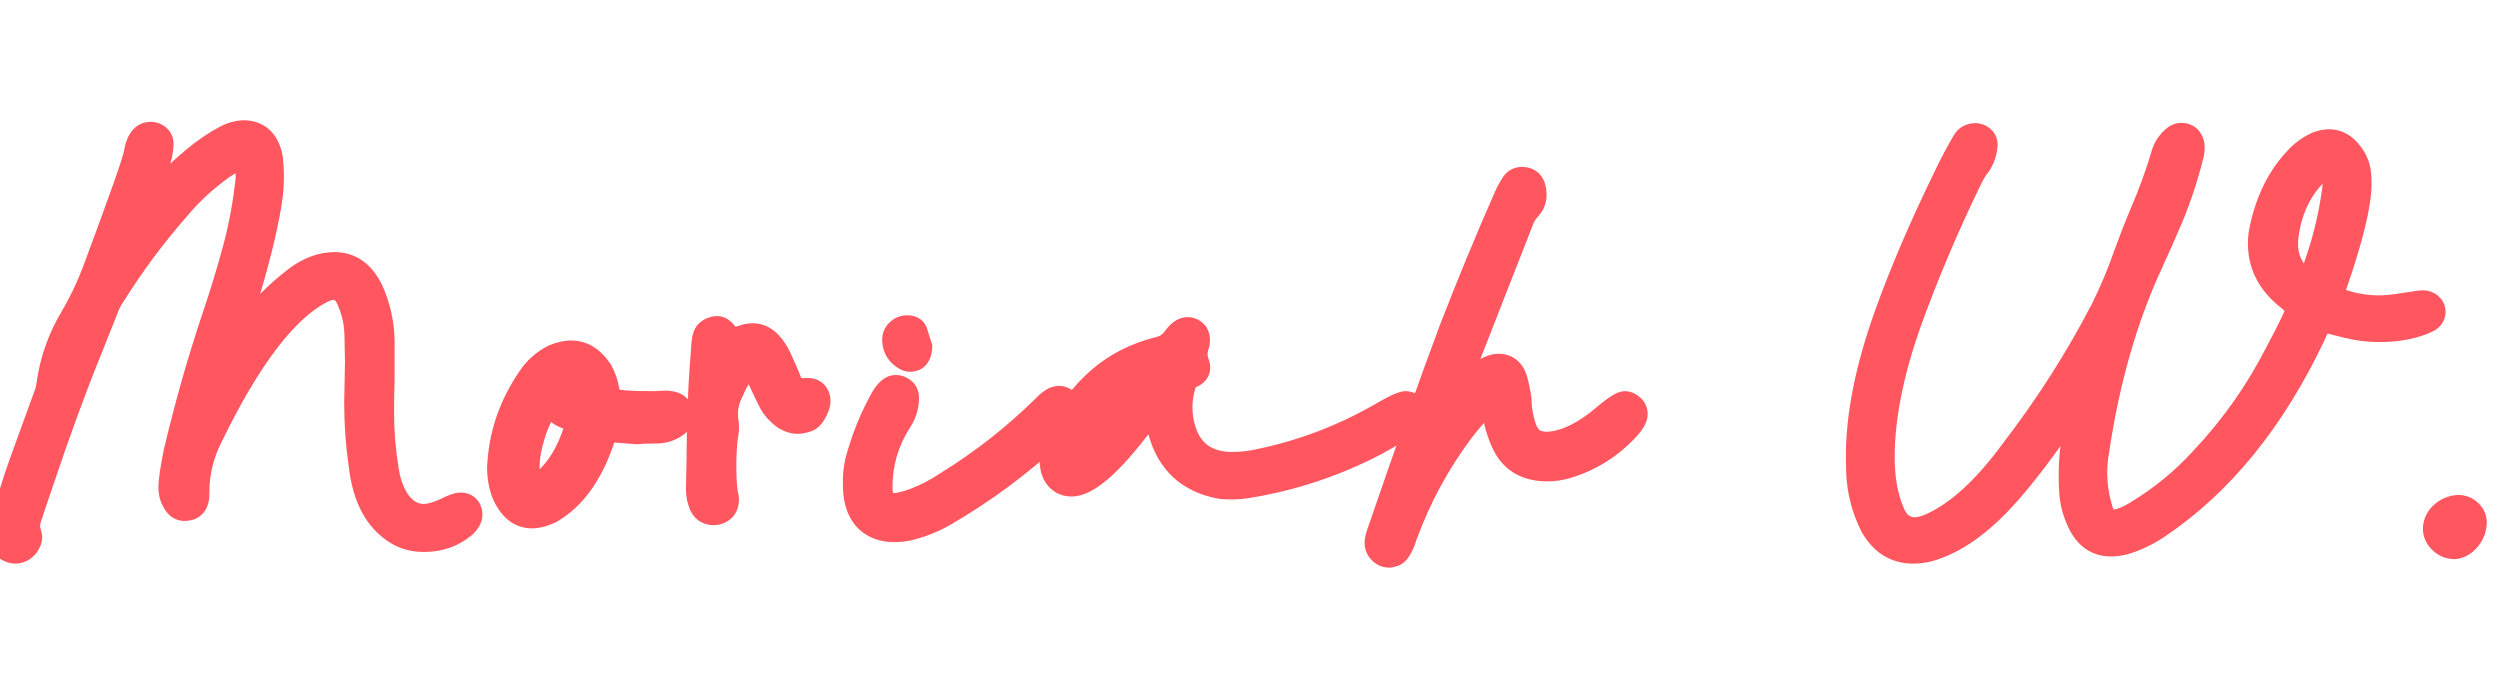 <svg width="230" height="64" viewBox="0 0 230 64" fill="none" xmlns="http://www.w3.org/2000/svg">
<path d="M1.392 50.855C0.464 50.774 0 50.196 0 49.122C0 48.829 0.049 48.536 0.146 48.243C0.602 46.306 1.172 44.402 1.855 42.53L4.15 36.207C4.264 35.898 4.338 35.58 4.37 35.255C4.679 33.074 5.404 31.039 6.543 29.151C7.324 27.817 7.992 26.425 8.545 24.977C11.003 18.385 12.28 14.763 12.378 14.112C12.589 12.843 13.086 12.208 13.867 12.208C13.997 12.208 14.136 12.232 14.282 12.281C14.738 12.477 14.966 12.794 14.966 13.233C14.966 13.657 14.884 14.153 14.722 14.723C14.657 15.13 14.526 15.585 14.331 16.09C14.103 16.692 13.957 17.319 13.892 17.97L14.038 17.994C14.201 17.994 14.364 17.88 14.526 17.652C16.756 15.227 18.823 13.518 20.727 12.525C21.314 12.216 21.924 12.062 22.559 12.062C23.926 12.159 24.748 12.989 25.024 14.552C25.09 15.105 25.122 15.659 25.122 16.212C25.122 17.075 25.049 17.937 24.902 18.8C24.381 21.957 23.291 26.035 21.631 31.031C21.973 30.901 22.258 30.649 22.485 30.274C23.836 28.451 25.415 26.856 27.222 25.489C28.394 24.627 29.582 24.195 30.786 24.195C32.3 24.195 33.455 25.017 34.253 26.661C34.92 28.142 35.27 29.697 35.303 31.324V34.962C35.27 35.955 35.254 36.948 35.254 37.94C35.254 39.731 35.4 41.505 35.693 43.263C35.824 44.174 36.108 45.02 36.548 45.802C37.199 46.843 38.013 47.364 38.989 47.364C39.526 47.364 40.21 47.169 41.04 46.778C41.626 46.469 42.082 46.315 42.407 46.315C42.749 46.315 43.018 46.453 43.213 46.73C43.327 46.925 43.384 47.128 43.384 47.34C43.384 47.698 43.188 48.064 42.798 48.438C41.74 49.334 40.478 49.781 39.014 49.781C38.037 49.781 37.183 49.553 36.45 49.098C34.546 47.926 33.423 45.834 33.081 42.823C32.804 40.919 32.666 39.007 32.666 37.086L32.739 33.253L32.69 30.958C32.69 29.835 32.463 28.753 32.007 27.711C31.714 26.962 31.274 26.588 30.689 26.588C30.395 26.588 30.07 26.677 29.712 26.856C26.424 28.5 23.014 32.96 19.482 40.235C18.685 41.798 18.278 43.466 18.262 45.24V45.435C18.262 46.428 17.83 46.925 16.968 46.925C16.626 46.925 16.341 46.778 16.113 46.485C15.755 45.997 15.576 45.46 15.576 44.874C15.576 44.207 15.731 43.124 16.04 41.627C17.049 37.314 18.262 33.058 19.678 28.858C20.312 26.97 20.89 25.074 21.411 23.17C21.948 21.249 22.339 19.272 22.583 17.237C22.648 16.879 22.681 16.537 22.681 16.212C22.681 15.17 22.494 14.649 22.119 14.649C21.908 14.649 21.411 14.902 20.63 15.406C19.051 16.513 17.643 17.807 16.406 19.288C14.258 21.746 12.313 24.358 10.571 27.125C10.278 27.548 10.042 28.004 9.863 28.492L8.447 32.057C7.015 35.556 5.493 39.706 3.882 44.508C3.247 46.38 2.93 47.332 2.93 47.364C2.767 47.771 2.686 48.113 2.686 48.39C2.686 48.634 2.734 48.878 2.832 49.122C2.865 49.236 2.881 49.342 2.881 49.44C2.881 49.667 2.783 49.928 2.588 50.221C2.262 50.644 1.864 50.855 1.392 50.855ZM48.935 47.608C47.764 47.608 46.86 46.876 46.226 45.411C45.949 44.63 45.81 43.832 45.81 43.019C45.941 40.024 46.877 37.257 48.618 34.718C49.204 33.839 49.969 33.163 50.913 32.691C51.499 32.447 52.044 32.325 52.549 32.325C53.639 32.325 54.567 32.895 55.332 34.034C55.658 34.604 55.877 35.23 55.991 35.914C56.056 36.288 56.162 36.541 56.309 36.671C56.52 36.883 57.798 36.988 60.142 36.988L61.191 36.94C61.728 36.94 62.127 37.045 62.388 37.257C62.681 37.501 62.827 37.81 62.827 38.185C62.827 38.64 62.591 39.015 62.119 39.308C61.647 39.601 61.134 39.763 60.581 39.796L59.19 39.82L58.579 39.869C57.147 39.755 56.374 39.698 56.26 39.698C56.032 39.698 55.869 39.772 55.772 39.918C55.69 40.048 55.601 40.268 55.503 40.577C54.445 43.686 52.874 45.859 50.791 47.096C50.107 47.438 49.489 47.608 48.935 47.608ZM49.277 44.581C49.424 44.581 49.603 44.508 49.815 44.361C51.214 43.238 52.248 41.554 52.915 39.308L52.964 39.063C52.964 38.836 52.85 38.665 52.622 38.551C51.711 38.469 51.027 37.973 50.571 37.062C49.969 37.94 49.497 38.933 49.155 40.04C48.813 41.13 48.643 42.099 48.643 42.945C48.643 44.036 48.854 44.581 49.277 44.581ZM65.644 47.315C65.091 47.315 64.684 47.063 64.424 46.559C64.212 46.054 64.106 45.533 64.106 44.996L64.155 42.53C64.188 38.803 64.294 35.776 64.473 33.448C64.522 32.911 64.562 32.366 64.595 31.812C64.611 31.454 64.668 31.129 64.766 30.836C64.88 30.527 65.124 30.307 65.498 30.177C65.677 30.112 65.832 30.079 65.962 30.079C66.401 30.079 66.808 30.445 67.183 31.178C67.199 31.194 67.223 31.21 67.256 31.227C67.305 31.227 67.345 31.235 67.378 31.251L67.744 31.129C68.33 30.869 68.826 30.738 69.233 30.738C70.356 30.738 71.276 31.585 71.992 33.277C71.992 33.31 72 33.334 72.017 33.351C72.261 33.855 72.481 34.36 72.676 34.864C72.855 35.483 73.262 35.792 73.897 35.792L74.238 35.768C74.727 35.768 75.06 35.93 75.239 36.256C75.353 36.435 75.41 36.638 75.41 36.866C75.41 37.078 75.361 37.297 75.264 37.525C74.987 38.225 74.653 38.632 74.263 38.746C73.888 38.86 73.603 38.917 73.408 38.917C73.001 38.917 72.578 38.787 72.139 38.526C71.569 38.12 71.13 37.639 70.82 37.086C70.527 36.516 70.21 35.857 69.868 35.108C69.673 34.539 69.396 34.099 69.038 33.79C68.338 34.311 67.817 35.019 67.476 35.914C67.085 36.647 66.89 37.346 66.89 38.014L66.914 38.551C66.963 38.795 66.987 39.047 66.987 39.308C66.987 39.568 66.947 39.918 66.865 40.357C66.784 41.171 66.743 41.985 66.743 42.799C66.743 44.003 66.8 44.915 66.914 45.533C66.963 45.68 66.987 45.834 66.987 45.997C66.955 46.697 66.605 47.128 65.938 47.291L65.644 47.315ZM82.28 48.878C81.369 48.878 80.596 48.642 79.961 48.17C79.017 47.438 78.545 46.241 78.545 44.581V44.239C78.545 43.377 78.691 42.498 78.984 41.602C79.489 39.91 80.164 38.29 81.011 36.744C81.466 35.914 81.93 35.499 82.402 35.499C82.533 35.499 82.671 35.523 82.817 35.572C83.306 35.768 83.55 36.109 83.55 36.598C83.55 37.363 83.338 38.079 82.915 38.746C81.711 40.585 81.108 42.62 81.108 44.85C81.108 45.859 81.483 46.363 82.231 46.363C82.655 46.363 83.289 46.209 84.136 45.899C85.161 45.509 86.13 45.004 87.041 44.386C90.312 42.367 93.315 40.008 96.05 37.306C96.261 37.078 96.481 36.891 96.709 36.744C96.953 36.581 97.205 36.5 97.466 36.5C97.71 36.516 97.921 36.598 98.101 36.744C98.28 36.891 98.385 37.045 98.418 37.208C98.467 37.371 98.491 37.493 98.491 37.574C98.491 37.965 98.239 38.494 97.734 39.161C97.441 39.535 97.108 39.885 96.733 40.211C93.771 42.929 90.549 45.305 87.065 47.34C85.959 47.991 84.779 48.463 83.525 48.756C83.086 48.837 82.671 48.878 82.28 48.878ZM83.721 33.204C83.558 33.204 83.395 33.155 83.232 33.058C82.549 32.667 82.191 32.081 82.158 31.3C82.158 30.909 82.288 30.6 82.549 30.372C82.809 30.128 83.11 30.006 83.452 30.006C83.875 30.006 84.16 30.152 84.307 30.445L84.77 31.91C84.722 32.773 84.372 33.204 83.721 33.204ZM113.296 44.947C112.954 44.947 112.612 44.931 112.271 44.898C109.276 44.345 107.388 42.595 106.606 39.649C106.493 38.868 106.346 38.225 106.167 37.721C105.939 37.981 105.5 38.526 104.849 39.356C102.131 42.905 100.039 44.679 98.574 44.679C98.216 44.679 97.891 44.589 97.598 44.41C96.963 44.003 96.645 43.303 96.645 42.31C96.645 41.513 96.816 40.756 97.158 40.04C99.258 35.711 102.375 33.033 106.509 32.008C107.144 31.878 107.632 31.56 107.974 31.056C108.397 30.47 108.828 30.177 109.268 30.177C109.414 30.177 109.561 30.209 109.707 30.274C110.114 30.453 110.317 30.795 110.317 31.3C110.317 31.511 110.277 31.731 110.195 31.959C110.13 32.171 110.098 32.39 110.098 32.618C110.098 32.862 110.146 33.106 110.244 33.351C110.309 33.513 110.342 33.668 110.342 33.815C110.342 34.205 110.114 34.498 109.658 34.693C109.284 34.856 109.064 35.117 108.999 35.475C108.804 36.158 108.706 36.834 108.706 37.501C108.706 38.331 108.861 39.153 109.17 39.967C109.886 41.708 111.286 42.579 113.369 42.579C114.215 42.579 115.062 42.481 115.908 42.286C119.798 41.472 123.477 40.073 126.943 38.087C128.18 37.355 128.97 36.988 129.312 36.988C129.67 36.988 129.946 37.143 130.142 37.452C130.256 37.631 130.312 37.802 130.312 37.965C130.312 38.6 129.051 39.592 126.528 40.943C122.834 42.864 118.927 44.158 114.81 44.825C114.305 44.907 113.8 44.947 113.296 44.947ZM99.575 41.651C99.722 41.651 99.876 41.546 100.039 41.334C101.829 39.511 103.433 37.533 104.849 35.401L104.873 35.328C104.873 35.247 104.775 35.173 104.58 35.108C102.399 36.41 100.698 38.233 99.478 40.577C99.299 40.903 99.209 41.163 99.209 41.358C99.209 41.554 99.331 41.651 99.575 41.651ZM127.808 51.222C127.368 51.222 127.01 51.018 126.733 50.611C126.603 50.383 126.538 50.164 126.538 49.952C126.538 49.675 126.636 49.277 126.831 48.756C129.468 41.09 131.649 34.954 133.374 30.348C134.969 26.213 136.662 22.112 138.452 18.043C138.647 17.604 138.883 17.18 139.16 16.773C139.372 16.497 139.657 16.358 140.015 16.358C140.861 16.358 141.284 16.895 141.284 17.97C141.284 18.442 141.105 18.873 140.747 19.264C140.438 19.589 140.218 19.947 140.088 20.338L134.546 34.498C134.367 34.84 134.277 35.173 134.277 35.499L134.302 35.865C134.937 35.279 135.433 34.84 135.791 34.547C136.572 33.88 137.264 33.546 137.866 33.546C138.664 33.546 139.209 33.969 139.502 34.815C139.779 35.808 139.917 36.598 139.917 37.184C139.966 37.9 140.104 38.6 140.332 39.283C140.527 39.82 140.78 40.195 141.089 40.406C141.398 40.618 141.829 40.724 142.383 40.724C143.994 40.642 145.768 39.763 147.705 38.087C148.584 37.355 149.178 36.988 149.487 36.988C149.731 36.988 149.976 37.094 150.22 37.306C150.464 37.517 150.586 37.778 150.586 38.087C150.586 38.429 150.374 38.844 149.951 39.332C148.372 41.106 146.452 42.335 144.189 43.019C143.587 43.198 142.977 43.287 142.358 43.287C140.308 43.287 138.908 42.416 138.159 40.675C137.638 39.487 137.378 38.412 137.378 37.452C137.378 37.192 137.264 37.062 137.036 37.062C136.89 37.062 136.768 37.118 136.67 37.232C135.677 38.339 134.969 39.177 134.546 39.747C132.349 42.693 130.623 45.891 129.37 49.342C129.028 50.416 128.654 51.01 128.247 51.124C128.052 51.189 127.905 51.222 127.808 51.222ZM176.021 50.855C174.344 50.855 173.05 50.05 172.139 48.438C171.325 46.811 170.894 45.102 170.845 43.312L170.82 41.993C170.82 38.152 171.699 33.782 173.457 28.883C174.84 25.025 176.639 20.826 178.853 16.285C179.406 15.113 180 13.99 180.635 12.916C180.879 12.525 181.245 12.33 181.733 12.33C181.978 12.33 182.197 12.403 182.393 12.55C182.653 12.745 182.783 13.005 182.783 13.331L182.759 13.526C182.694 14.161 182.474 14.747 182.1 15.284C181.839 15.61 181.595 16.009 181.367 16.48C179.202 20.924 177.306 25.408 175.679 29.933C174.1 34.474 173.311 38.51 173.311 42.042C173.311 43.979 173.604 45.647 174.189 47.047C174.596 48.072 175.247 48.585 176.143 48.585C176.501 48.585 176.891 48.504 177.314 48.341C179.837 47.315 182.417 45.004 185.054 41.407C188.211 37.306 190.97 32.984 193.33 28.443C194.176 26.734 194.909 24.985 195.527 23.194C195.951 22.039 196.398 20.891 196.87 19.752C197.684 17.896 198.376 16 198.945 14.063C199.141 13.477 199.474 12.989 199.946 12.599C200.174 12.403 200.418 12.306 200.679 12.306C201.265 12.306 201.639 12.615 201.802 13.233C201.818 13.364 201.826 13.502 201.826 13.648C201.826 13.909 201.785 14.169 201.704 14.43C201.216 16.383 200.581 18.295 199.8 20.167C199.214 21.534 198.612 22.893 197.993 24.244C195.649 29.29 193.997 35.06 193.037 41.554C192.923 42.205 192.866 42.848 192.866 43.482C192.866 44.589 193.029 45.696 193.354 46.803C193.517 47.34 193.696 47.657 193.892 47.755C194.087 47.836 194.258 47.877 194.404 47.877C194.958 47.877 195.69 47.592 196.602 47.023C198.799 45.688 200.76 44.077 202.485 42.188C205.269 39.242 207.572 35.979 209.395 32.398C210.632 30.087 211.25 28.777 211.25 28.468C211.25 28.273 211.006 27.971 210.518 27.564C208.711 26.165 207.808 24.448 207.808 22.413C207.808 21.892 207.873 21.355 208.003 20.802C208.589 18.23 209.655 16.139 211.201 14.527C211.738 13.941 212.373 13.477 213.105 13.136C213.529 12.973 213.919 12.892 214.277 12.892C215.075 12.892 215.767 13.274 216.353 14.039C216.841 14.658 217.109 15.366 217.158 16.163L217.183 16.92C217.183 18.84 216.385 22.079 214.79 26.637C214.725 26.799 214.692 26.93 214.692 27.027C214.692 27.255 214.88 27.426 215.254 27.54C216.442 27.963 217.655 28.175 218.892 28.175C219.51 28.175 220.348 28.085 221.406 27.906C221.927 27.841 222.236 27.792 222.334 27.76C222.529 27.727 222.725 27.711 222.92 27.711C223.18 27.711 223.416 27.792 223.628 27.955C223.872 28.167 223.994 28.403 223.994 28.663C223.994 29.054 223.807 29.355 223.433 29.566C222.196 30.169 220.682 30.47 218.892 30.47C217.931 30.47 216.971 30.356 216.011 30.128C214.692 29.786 213.984 29.615 213.887 29.615C213.643 29.615 213.39 29.9 213.13 30.47L212.959 30.86C209.232 38.722 204.447 44.614 198.604 48.536C197.643 49.187 196.602 49.684 195.479 50.025C195.023 50.139 194.6 50.196 194.209 50.196C192.891 50.196 191.898 49.521 191.23 48.17C190.775 47.242 190.514 46.274 190.449 45.265C190.417 44.744 190.4 44.223 190.4 43.702C190.4 41.993 190.612 40.284 191.035 38.575C191.084 38.412 191.108 38.209 191.108 37.965C191.108 37.786 191.051 37.582 190.938 37.355L189.863 38.868C187.992 41.586 186.299 43.8 184.785 45.509C182.295 48.308 179.837 50.033 177.412 50.685C176.924 50.798 176.46 50.855 176.021 50.855ZM212.202 25.733C212.381 25.701 212.511 25.579 212.593 25.367C213.602 22.779 214.285 20.118 214.644 17.384L214.668 17.042C214.668 15.935 214.465 15.382 214.058 15.382C213.911 15.382 213.74 15.463 213.545 15.626C211.706 17.286 210.664 19.467 210.42 22.169V22.486C210.42 23.528 210.778 24.456 211.494 25.27C211.771 25.579 212.007 25.733 212.202 25.733ZM225.835 50.44C225.298 50.44 224.842 50.253 224.468 49.879C224.093 49.521 223.906 49.098 223.906 48.609C223.939 48.04 224.167 47.568 224.59 47.193C225.013 46.803 225.526 46.583 226.128 46.534C226.584 46.534 226.966 46.681 227.275 46.974C227.601 47.267 227.772 47.625 227.788 48.048C227.772 48.65 227.576 49.179 227.202 49.635C226.828 50.107 226.372 50.375 225.835 50.44Z" fill="#FF5660"/>
<path d="M1.392 50.855L1.304 51.852L1.348 51.855H1.392V50.855ZM0.146 48.243L1.095 48.559L1.11 48.516L1.12 48.472L0.146 48.243ZM1.855 42.53L2.795 42.873L2.795 42.871L1.855 42.53ZM4.15 36.207L3.212 35.861L3.21 35.866L4.15 36.207ZM4.37 35.255L3.38 35.114L3.377 35.135L3.375 35.155L4.37 35.255ZM6.543 29.151L7.399 29.668L7.406 29.657L6.543 29.151ZM8.545 24.977L9.479 25.333L9.482 25.326L8.545 24.977ZM12.378 14.112L11.392 13.948L11.39 13.956L11.389 13.964L12.378 14.112ZM14.282 12.281L14.676 11.362L14.638 11.346L14.598 11.333L14.282 12.281ZM14.722 14.723L13.76 14.448L13.744 14.505L13.734 14.565L14.722 14.723ZM14.331 16.09L13.399 15.729L13.396 15.736L14.331 16.09ZM13.892 17.97L12.897 17.87L12.803 18.802L13.727 18.956L13.892 17.97ZM14.038 17.994L13.874 18.98L13.955 18.994H14.038V17.994ZM14.526 17.652L13.79 16.976L13.748 17.021L13.713 17.071L14.526 17.652ZM20.727 12.525L21.19 13.412L21.194 13.41L20.727 12.525ZM22.559 12.062L22.63 11.064L22.594 11.062H22.559V12.062ZM25.024 14.552L26.018 14.435L26.014 14.406L26.009 14.377L25.024 14.552ZM24.902 18.8L23.916 18.632L23.916 18.637L24.902 18.8ZM21.631 31.031L20.682 30.716L20.017 32.716L21.987 31.966L21.631 31.031ZM22.485 30.274L21.682 29.679L21.655 29.716L21.631 29.755L22.485 30.274ZM27.222 25.489L26.629 24.684L26.618 24.692L27.222 25.489ZM34.253 26.661L35.165 26.25L35.159 26.237L35.153 26.225L34.253 26.661ZM35.303 31.324H36.303V31.314L36.303 31.304L35.303 31.324ZM35.303 34.962L36.302 34.995L36.303 34.978V34.962H35.303ZM35.693 43.263L36.683 43.121L36.682 43.11L36.68 43.098L35.693 43.263ZM36.548 45.802L35.676 46.292L35.688 46.312L35.7 46.332L36.548 45.802ZM41.04 46.778L41.466 47.683L41.486 47.673L41.507 47.663L41.04 46.778ZM43.213 46.73L44.077 46.226L44.055 46.188L44.03 46.153L43.213 46.73ZM42.798 48.438L43.444 49.202L43.467 49.182L43.49 49.16L42.798 48.438ZM36.45 49.098L36.978 48.249L36.974 48.246L36.45 49.098ZM33.081 42.823L34.075 42.711L34.073 42.695L34.071 42.679L33.081 42.823ZM32.666 37.086L31.666 37.067L31.666 37.076V37.086H32.666ZM32.739 33.253L33.739 33.272L33.739 33.252L33.739 33.232L32.739 33.253ZM32.69 30.958H31.69V30.969L31.691 30.979L32.69 30.958ZM32.007 27.711L31.076 28.075L31.083 28.094L31.091 28.112L32.007 27.711ZM29.712 26.856L30.159 27.751L29.712 26.856ZM19.482 40.235L20.373 40.69L20.378 40.681L20.382 40.672L19.482 40.235ZM18.262 45.24L17.262 45.231V45.24H18.262ZM16.113 46.485L15.307 47.077L15.315 47.088L15.324 47.099L16.113 46.485ZM16.04 41.627L15.066 41.399L15.063 41.412L15.061 41.425L16.04 41.627ZM19.678 28.858L20.625 29.178L20.626 29.177L19.678 28.858ZM21.411 23.17L20.448 22.901L20.447 22.906L21.411 23.17ZM22.583 17.237L21.599 17.058L21.594 17.088L21.59 17.118L22.583 17.237ZM20.63 15.406L20.087 14.566L20.071 14.576L20.056 14.587L20.63 15.406ZM16.406 19.288L17.159 19.946L17.167 19.938L17.174 19.929L16.406 19.288ZM10.571 27.125L11.393 27.694L11.406 27.676L11.418 27.658L10.571 27.125ZM9.863 28.492L10.793 28.861L10.798 28.849L10.802 28.836L9.863 28.492ZM8.447 32.057L9.373 32.435L9.377 32.426L8.447 32.057ZM3.882 44.508L4.829 44.829L4.83 44.826L3.882 44.508ZM2.93 47.364L3.858 47.736L3.93 47.557V47.364H2.93ZM2.832 49.122L3.794 48.847L3.78 48.798L3.761 48.751L2.832 49.122ZM2.588 50.221L3.381 50.83L3.401 50.804L3.42 50.775L2.588 50.221ZM1.479 49.859C1.213 49.836 1.147 49.76 1.128 49.735C1.09 49.688 1 49.531 1 49.122H-1C-1 49.787 -0.858 50.456 -0.432 50.987C0.012 51.54 0.643 51.794 1.304 51.852L1.479 49.859ZM1 49.122C1 48.942 1.03 48.756 1.095 48.559L-0.802 47.927C-0.932 48.316 -1 48.716 -1 49.122H1ZM1.12 48.472C1.567 46.574 2.125 44.708 2.795 42.873L0.916 42.187C0.219 44.096 -0.362 46.039 -0.827 48.014L1.12 48.472ZM2.795 42.871L5.09 36.548L3.21 35.866L0.915 42.189L2.795 42.871ZM5.089 36.553C5.232 36.165 5.324 35.765 5.365 35.354L3.375 35.155C3.351 35.396 3.297 35.631 3.212 35.861L5.089 36.553ZM5.36 35.395C5.651 33.348 6.329 31.441 7.399 29.668L5.687 28.635C4.478 30.638 3.708 32.8 3.38 35.114L5.36 35.395ZM7.406 29.657C8.215 28.274 8.906 26.833 9.479 25.333L7.611 24.62C7.077 26.017 6.433 27.359 5.68 28.646L7.406 29.657ZM9.482 25.326C10.711 22.028 11.648 19.468 12.29 17.649C12.61 16.741 12.859 16.011 13.035 15.464C13.201 14.95 13.328 14.52 13.367 14.261L11.389 13.964C11.389 13.963 11.388 13.968 11.386 13.981C11.383 13.995 11.379 14.012 11.373 14.036C11.362 14.083 11.346 14.146 11.323 14.225C11.279 14.382 11.216 14.59 11.132 14.851C10.964 15.372 10.722 16.082 10.403 16.984C9.768 18.786 8.836 21.333 7.608 24.627L9.482 25.326ZM13.364 14.277C13.457 13.718 13.595 13.43 13.697 13.3C13.741 13.244 13.77 13.227 13.78 13.223C13.788 13.218 13.811 13.208 13.867 13.208V11.208C13.158 11.208 12.552 11.517 12.121 12.068C11.726 12.573 11.51 13.237 11.392 13.948L13.364 14.277ZM13.867 13.208C13.872 13.208 13.903 13.209 13.966 13.23L14.598 11.333C14.368 11.256 14.123 11.208 13.867 11.208V13.208ZM13.888 13.2C13.993 13.245 14 13.273 13.983 13.249C13.975 13.238 13.969 13.225 13.966 13.215C13.963 13.206 13.966 13.21 13.966 13.233H15.966C15.966 12.832 15.858 12.432 15.607 12.083C15.362 11.741 15.027 11.512 14.676 11.362L13.888 13.2ZM13.966 13.233C13.966 13.535 13.907 13.935 13.76 14.448L15.683 14.997C15.862 14.371 15.966 13.778 15.966 13.233H13.966ZM13.734 14.565C13.683 14.884 13.576 15.271 13.399 15.729L15.264 16.451C15.477 15.9 15.63 15.375 15.709 14.881L13.734 14.565ZM13.396 15.736C13.136 16.421 12.97 17.134 12.897 17.87L14.887 18.069C14.943 17.504 15.07 16.963 15.266 16.444L13.396 15.736ZM13.727 18.956L13.874 18.98L14.203 17.008L14.056 16.983L13.727 18.956ZM14.038 18.994C14.7 18.994 15.123 18.538 15.34 18.234L13.713 17.071C13.672 17.127 13.668 17.118 13.709 17.09C13.758 17.055 13.873 16.994 14.038 16.994V18.994ZM15.262 18.329C17.451 15.949 19.428 14.331 21.19 13.412L20.265 11.639C18.219 12.706 16.061 14.506 13.79 16.976L15.262 18.329ZM21.194 13.41C21.643 13.173 22.094 13.062 22.559 13.062V11.062C21.754 11.062 20.984 11.259 20.261 11.641L21.194 13.41ZM22.487 13.059C22.974 13.094 23.278 13.247 23.49 13.461C23.715 13.688 23.924 14.075 24.04 14.726L26.009 14.377C25.848 13.466 25.508 12.657 24.911 12.054C24.301 11.437 23.511 11.127 22.63 11.064L22.487 13.059ZM24.031 14.669C24.092 15.184 24.122 15.698 24.122 16.212H26.122C26.122 15.619 26.087 15.027 26.018 14.435L24.031 14.669ZM24.122 16.212C24.122 17.018 24.054 17.824 23.916 18.632L25.888 18.967C26.044 18.05 26.122 17.131 26.122 16.212H24.122ZM23.916 18.637C23.407 21.721 22.335 25.742 20.682 30.716L22.58 31.346C24.247 26.327 25.356 22.194 25.889 18.963L23.916 18.637ZM21.987 31.966C22.575 31.742 23.02 31.32 23.34 30.794L21.631 29.755C21.495 29.978 21.37 30.06 21.275 30.097L21.987 31.966ZM23.289 30.87C24.583 29.123 26.095 27.596 27.825 26.287L26.618 24.692C24.735 26.117 23.09 27.78 21.682 29.679L23.289 30.87ZM27.814 26.295C28.851 25.532 29.836 25.195 30.786 25.195V23.195C29.327 23.195 27.936 23.722 26.629 24.684L27.814 26.295ZM30.786 25.195C31.35 25.195 31.812 25.344 32.209 25.627C32.616 25.916 33.007 26.384 33.353 27.098L35.153 26.225C34.701 25.294 34.116 24.529 33.368 23.997C32.609 23.457 31.736 23.195 30.786 23.195V25.195ZM33.341 27.072C33.953 28.43 34.273 29.851 34.303 31.344L36.303 31.304C36.267 29.542 35.888 27.855 35.165 26.25L33.341 27.072ZM34.303 31.324V34.962H36.303V31.324H34.303ZM34.303 34.929C34.27 35.933 34.254 36.937 34.254 37.94H36.254C36.254 36.959 36.27 35.977 36.302 34.995L34.303 34.929ZM34.254 37.94C34.254 39.786 34.405 41.615 34.707 43.427L36.68 43.098C36.396 41.395 36.254 39.676 36.254 37.94H34.254ZM34.703 43.404C34.851 44.435 35.174 45.4 35.676 46.292L37.419 45.312C37.042 44.641 36.797 43.913 36.683 43.121L34.703 43.404ZM35.7 46.332C36.48 47.58 37.577 48.364 38.989 48.364V46.364C38.448 46.364 37.918 46.107 37.396 45.272L35.7 46.332ZM38.989 48.364C39.743 48.364 40.584 48.098 41.466 47.683L40.614 45.873C39.836 46.24 39.31 46.364 38.989 46.364V48.364ZM41.507 47.663C42.069 47.366 42.34 47.315 42.407 47.315V45.315C41.823 45.315 41.183 45.572 40.573 45.894L41.507 47.663ZM42.407 47.315C42.425 47.315 42.431 47.316 42.429 47.316C42.428 47.315 42.425 47.315 42.421 47.313C42.417 47.312 42.412 47.31 42.407 47.307C42.402 47.305 42.398 47.302 42.394 47.299C42.39 47.297 42.387 47.294 42.386 47.293C42.383 47.291 42.387 47.293 42.396 47.306L44.03 46.153C43.645 45.608 43.07 45.315 42.407 45.315V47.315ZM42.349 47.233C42.38 47.287 42.384 47.318 42.384 47.34H44.384C44.384 46.939 44.273 46.563 44.077 46.226L42.349 47.233ZM42.384 47.34C42.384 47.313 42.4 47.435 42.106 47.717L43.49 49.16C43.977 48.693 44.384 48.083 44.384 47.34H42.384ZM42.152 47.675C41.285 48.408 40.257 48.781 39.014 48.781V50.781C40.7 50.781 42.194 50.259 43.444 49.202L42.152 47.675ZM39.014 48.781C38.199 48.781 37.532 48.593 36.978 48.249L35.922 49.947C36.833 50.514 37.876 50.781 39.014 50.781V48.781ZM36.974 48.246C35.417 47.288 34.395 45.532 34.075 42.711L32.087 42.936C32.451 46.136 33.675 48.564 35.926 49.949L36.974 48.246ZM34.071 42.679C33.801 40.823 33.666 38.958 33.666 37.086H31.666C31.666 39.055 31.808 41.015 32.091 42.967L34.071 42.679ZM33.666 37.105L33.739 33.272L31.739 33.234L31.666 37.067L33.666 37.105ZM33.739 33.232L33.69 30.937L31.691 30.979L31.739 33.274L33.739 33.232ZM33.69 30.958C33.69 29.695 33.433 28.477 32.923 27.31L31.091 28.112C31.492 29.029 31.69 29.975 31.69 30.958H33.69ZM32.938 27.346C32.754 26.876 32.491 26.435 32.106 26.107C31.702 25.764 31.215 25.588 30.689 25.588V27.588C30.748 27.588 30.773 27.599 30.809 27.63C30.864 27.676 30.967 27.797 31.076 28.075L32.938 27.346ZM30.689 25.588C30.194 25.588 29.713 25.738 29.265 25.962L30.159 27.751C30.427 27.617 30.597 27.588 30.689 27.588V25.588ZM29.265 25.962C27.432 26.878 25.647 28.534 23.894 30.827C22.135 33.127 20.366 36.125 18.583 39.799L20.382 40.672C22.13 37.071 23.832 34.2 25.483 32.041C27.14 29.875 28.704 28.478 30.159 27.751L29.265 25.962ZM18.592 39.781C17.723 41.483 17.279 43.304 17.262 45.231L19.262 45.249C19.276 43.628 19.647 42.113 20.373 40.69L18.592 39.781ZM17.262 45.24V45.435H19.262V45.24H17.262ZM17.262 45.435C17.262 45.81 17.177 45.903 17.183 45.897C17.189 45.89 17.193 45.892 17.176 45.898C17.152 45.907 17.09 45.925 16.968 45.925V47.925C17.593 47.925 18.233 47.739 18.693 47.208C19.13 46.705 19.262 46.054 19.262 45.435H17.262ZM16.968 45.925C16.954 45.925 16.949 45.923 16.95 45.924C16.951 45.924 16.953 45.925 16.955 45.926C16.961 45.929 16.941 45.921 16.903 45.871L15.324 47.099C15.723 47.612 16.288 47.925 16.968 47.925V45.925ZM16.92 45.894C16.683 45.571 16.576 45.24 16.576 44.874H14.576C14.576 45.68 14.828 46.423 15.307 47.077L16.92 45.894ZM16.576 44.874C16.576 44.318 16.711 43.323 17.019 41.829L15.061 41.425C14.751 42.926 14.576 44.096 14.576 44.874H16.576ZM17.014 41.855C18.016 37.573 19.22 33.347 20.625 29.178L18.73 28.539C17.304 32.768 16.083 37.055 15.066 41.399L17.014 41.855ZM20.626 29.177C21.266 27.271 21.85 25.357 22.376 23.434L20.447 22.906C19.931 24.792 19.359 26.67 18.73 28.54L20.626 29.177ZM22.374 23.439C22.925 21.468 23.326 19.44 23.576 17.356L21.59 17.118C21.352 19.103 20.971 21.031 20.448 22.901L22.374 23.439ZM23.567 17.416C23.642 17.006 23.681 16.604 23.681 16.212H21.681C21.681 16.471 21.655 16.753 21.599 17.058L23.567 17.416ZM23.681 16.212C23.681 15.659 23.635 15.128 23.481 14.702C23.403 14.483 23.273 14.226 23.045 14.014C22.794 13.782 22.471 13.649 22.119 13.649V15.649C21.954 15.649 21.795 15.582 21.685 15.48C21.597 15.399 21.584 15.336 21.599 15.378C21.612 15.415 21.635 15.498 21.653 15.647C21.67 15.793 21.681 15.979 21.681 16.212H23.681ZM22.119 13.649C21.896 13.649 21.698 13.71 21.571 13.755C21.429 13.806 21.281 13.873 21.135 13.947C20.843 14.096 20.491 14.306 20.087 14.566L21.172 16.246C21.55 16.002 21.837 15.834 22.041 15.73C22.143 15.678 22.209 15.651 22.243 15.639C22.294 15.621 22.237 15.649 22.119 15.649V13.649ZM20.056 14.587C18.405 15.745 16.932 17.099 15.639 18.647L17.174 19.929C18.354 18.515 19.697 17.281 21.204 16.225L20.056 14.587ZM15.653 18.63C13.47 21.127 11.494 23.781 9.725 26.592L11.418 27.658C13.131 24.935 15.045 22.364 17.159 19.946L15.653 18.63ZM9.749 26.556C9.407 27.049 9.132 27.581 8.924 28.148L10.802 28.836C10.952 28.427 11.149 28.047 11.393 27.694L9.749 26.556ZM8.934 28.123L7.518 31.687L9.377 32.426L10.793 28.861L8.934 28.123ZM7.522 31.678C6.079 35.203 4.55 39.374 2.934 44.19L4.83 44.826C6.436 40.039 7.951 35.909 9.373 32.435L7.522 31.678ZM2.935 44.187C2.617 45.123 2.379 45.831 2.219 46.309C2.139 46.548 2.079 46.733 2.037 46.861C2.017 46.924 2 46.978 1.987 47.02C1.981 47.039 1.974 47.064 1.968 47.088C1.965 47.099 1.959 47.119 1.954 47.143C1.951 47.155 1.947 47.176 1.943 47.202C1.94 47.218 1.93 47.282 1.93 47.364H3.93C3.93 47.446 3.919 47.508 3.917 47.522C3.913 47.546 3.909 47.565 3.907 47.574C3.903 47.592 3.9 47.605 3.899 47.607C3.898 47.613 3.898 47.611 3.902 47.598C3.909 47.574 3.922 47.534 3.941 47.474C3.979 47.356 4.037 47.179 4.116 46.942C4.274 46.468 4.512 45.764 4.829 44.829L2.935 44.187ZM2.001 46.993C1.816 47.457 1.686 47.933 1.686 48.39H3.686C3.686 48.292 3.718 48.085 3.858 47.736L2.001 46.993ZM1.686 48.39C1.686 48.77 1.762 49.14 1.904 49.493L3.761 48.751C3.706 48.615 3.686 48.497 3.686 48.39H1.686ZM1.871 49.397C1.883 49.44 1.881 49.452 1.881 49.44H3.881C3.881 49.232 3.846 49.032 3.794 48.847L1.871 49.397ZM1.881 49.44C1.881 49.41 1.887 49.413 1.871 49.455C1.855 49.497 1.822 49.567 1.756 49.666L3.42 50.775C3.669 50.401 3.881 49.945 3.881 49.44H1.881ZM1.795 49.611C1.631 49.825 1.51 49.855 1.392 49.855V51.855C2.218 51.855 2.894 51.463 3.381 50.83L1.795 49.611ZM46.226 45.411L45.283 45.745L45.294 45.777L45.308 45.809L46.226 45.411ZM45.81 43.019L44.812 42.975L44.81 42.997V43.019H45.81ZM48.618 34.718L49.443 35.283L49.45 35.273L48.618 34.718ZM50.913 32.691L50.529 31.768L50.497 31.782L50.466 31.797L50.913 32.691ZM55.332 34.034L56.2 33.538L56.182 33.507L56.162 33.477L55.332 34.034ZM55.991 35.914L55.005 36.078L55.006 36.085L55.991 35.914ZM56.309 36.671L57.016 35.964L56.995 35.943L56.973 35.923L56.309 36.671ZM60.142 36.988V37.988H60.165L60.188 37.987L60.142 36.988ZM61.191 36.94V35.94H61.168L61.145 35.941L61.191 36.94ZM62.388 37.257L63.028 36.489L63.018 36.481L62.388 37.257ZM60.581 39.796L60.599 40.796L60.619 40.795L60.64 40.794L60.581 39.796ZM59.19 39.82L59.172 38.821L59.141 38.821L59.11 38.824L59.19 39.82ZM58.579 39.869L58.5 40.866L58.579 40.872L58.659 40.866L58.579 39.869ZM55.772 39.918L54.939 39.363L54.931 39.376L54.923 39.388L55.772 39.918ZM55.503 40.577L56.45 40.899L56.453 40.889L56.456 40.878L55.503 40.577ZM50.791 47.096L51.238 47.99L51.27 47.974L51.302 47.956L50.791 47.096ZM49.815 44.361L50.384 45.184L50.413 45.163L50.44 45.141L49.815 44.361ZM52.915 39.308L53.874 39.592L53.887 39.549L53.896 39.504L52.915 39.308ZM52.964 39.063L53.944 39.26L53.964 39.163V39.063H52.964ZM52.622 38.551L53.069 37.656L52.9 37.572L52.711 37.555L52.622 38.551ZM50.571 37.062L51.466 36.614L50.706 35.095L49.746 36.496L50.571 37.062ZM49.155 40.04L50.109 40.339L50.111 40.335L49.155 40.04ZM48.935 46.608C48.31 46.608 47.688 46.27 47.143 45.014L45.308 45.809C46.033 47.481 47.218 48.608 48.935 48.608V46.608ZM47.168 45.077C46.929 44.401 46.81 43.717 46.81 43.019H44.81C44.81 43.948 44.969 44.858 45.283 45.745L47.168 45.077ZM46.81 43.062C46.931 40.259 47.804 37.673 49.443 35.283L47.794 34.152C45.949 36.841 44.95 39.788 44.812 42.975L46.81 43.062ZM49.45 35.273C49.94 34.538 50.572 33.98 51.36 33.586L50.466 31.797C49.366 32.347 48.468 33.139 47.786 34.163L49.45 35.273ZM51.298 33.614C51.792 33.408 52.206 33.325 52.549 33.325V31.325C51.883 31.325 51.206 31.486 50.529 31.768L51.298 33.614ZM52.549 33.325C53.219 33.325 53.868 33.648 54.502 34.592L56.162 33.477C55.266 32.142 54.059 31.325 52.549 31.325V33.325ZM54.464 34.53C54.727 34.992 54.909 35.505 55.005 36.078L56.978 35.75C56.845 34.956 56.588 34.216 56.2 33.538L54.464 34.53ZM55.006 36.085C55.079 36.504 55.23 37.05 55.644 37.418L56.973 35.923C57.011 35.958 57.032 35.987 57.041 36C57.05 36.013 57.048 36.014 57.042 35.997C57.026 35.961 57.001 35.882 56.976 35.743L55.006 36.085ZM55.602 37.378C55.773 37.549 55.967 37.635 56.077 37.678C56.204 37.727 56.336 37.762 56.459 37.788C56.705 37.84 57.006 37.878 57.343 37.906C58.023 37.962 58.961 37.988 60.142 37.988V35.988C58.979 35.988 58.106 35.962 57.508 35.912C57.207 35.887 57.002 35.859 56.876 35.832C56.812 35.818 56.792 35.81 56.799 35.813C56.804 35.815 56.826 35.824 56.859 35.843C56.891 35.861 56.95 35.898 57.016 35.964L55.602 37.378ZM60.188 37.987L61.238 37.938L61.145 35.941L60.095 35.989L60.188 37.987ZM61.191 37.94C61.398 37.94 61.542 37.96 61.637 37.985C61.73 38.01 61.759 38.034 61.757 38.033L63.018 36.481C62.5 36.06 61.829 35.94 61.191 35.94V37.94ZM61.748 38.025C61.795 38.065 61.809 38.091 61.813 38.1C61.818 38.109 61.827 38.131 61.827 38.185H63.827C63.827 37.507 63.544 36.919 63.028 36.489L61.748 38.025ZM61.827 38.185C61.827 38.23 61.818 38.251 61.804 38.274C61.785 38.304 61.731 38.372 61.592 38.458L62.647 40.157C63.338 39.728 63.827 39.066 63.827 38.185H61.827ZM61.592 38.458C61.261 38.663 60.909 38.775 60.522 38.798L60.64 40.794C61.36 40.752 62.033 40.538 62.647 40.157L61.592 38.458ZM60.563 38.796L59.172 38.821L59.207 40.82L60.599 40.796L60.563 38.796ZM59.11 38.824L58.499 38.872L58.659 40.866L59.269 40.817L59.11 38.824ZM58.658 38.872C57.264 38.761 56.426 38.698 56.26 38.698V40.698C56.249 40.698 56.282 40.699 56.405 40.707C56.511 40.714 56.66 40.724 56.852 40.738C57.235 40.767 57.784 40.809 58.5 40.866L58.658 38.872ZM56.26 38.698C55.808 38.698 55.276 38.858 54.939 39.363L56.603 40.473C56.547 40.558 56.465 40.626 56.377 40.665C56.299 40.7 56.25 40.698 56.26 40.698V38.698ZM54.923 39.388C54.771 39.632 54.651 39.955 54.549 40.276L56.456 40.878C56.5 40.741 56.538 40.635 56.569 40.558C56.603 40.476 56.621 40.446 56.62 40.448L54.923 39.388ZM54.556 40.255C53.548 43.219 52.096 45.158 50.281 46.236L51.302 47.956C53.653 46.56 55.342 44.153 56.45 40.899L54.556 40.255ZM50.344 46.201C49.749 46.499 49.286 46.608 48.935 46.608V48.608C49.692 48.608 50.466 48.376 51.238 47.99L50.344 46.201ZM49.277 45.581C49.73 45.581 50.116 45.368 50.384 45.184L49.245 43.539C49.214 43.561 49.19 43.576 49.172 43.586C49.153 43.596 49.144 43.6 49.143 43.601C49.142 43.601 49.152 43.596 49.174 43.592C49.195 43.587 49.231 43.581 49.277 43.581V45.581ZM50.44 45.141C52.041 43.857 53.166 41.974 53.874 39.592L51.956 39.023C51.33 41.133 50.388 42.619 49.189 43.581L50.44 45.141ZM53.896 39.504L53.944 39.26L51.983 38.867L51.934 39.111L53.896 39.504ZM53.964 39.063C53.964 38.775 53.889 38.477 53.711 38.21C53.536 37.949 53.302 37.773 53.069 37.656L52.175 39.445C52.17 39.443 52.107 39.409 52.046 39.319C51.982 39.223 51.964 39.124 51.964 39.063H53.964ZM52.711 37.555C52.189 37.508 51.787 37.258 51.466 36.614L49.677 37.509C50.267 38.688 51.232 39.431 52.533 39.547L52.711 37.555ZM49.746 36.496C49.083 37.465 48.569 38.55 48.2 39.745L50.111 40.335C50.425 39.316 50.856 38.416 51.396 37.627L49.746 36.496ZM48.201 39.741C47.839 40.897 47.643 41.969 47.643 42.945H49.643C49.643 42.229 49.788 41.364 50.109 40.339L48.201 39.741ZM47.643 42.945C47.643 43.526 47.695 44.085 47.869 44.534C47.959 44.766 48.104 45.028 48.348 45.237C48.611 45.463 48.935 45.581 49.277 45.581V43.581C49.408 43.581 49.547 43.631 49.651 43.72C49.736 43.793 49.749 43.851 49.733 43.81C49.719 43.773 49.694 43.687 49.674 43.533C49.654 43.382 49.643 43.188 49.643 42.945H47.643ZM65.644 47.315V48.315H65.686L65.728 48.312L65.644 47.315ZM64.424 46.559L63.502 46.945L63.517 46.982L63.535 47.017L64.424 46.559ZM64.106 44.996L63.107 44.976L63.106 44.986V44.996H64.106ZM64.155 42.53L65.155 42.55L65.155 42.539L64.155 42.53ZM64.473 33.448L63.477 33.358L63.476 33.371L64.473 33.448ZM64.595 31.812L65.593 31.871L65.594 31.858L64.595 31.812ZM64.766 30.836L63.827 30.49L63.822 30.505L63.817 30.52L64.766 30.836ZM65.498 30.177L65.827 31.121L65.84 31.117L65.498 30.177ZM67.183 31.178L66.292 31.633L66.364 31.773L66.475 31.885L67.183 31.178ZM67.256 31.227L66.809 32.121L67.02 32.227H67.256V31.227ZM67.378 31.251L66.931 32.145L67.301 32.331L67.694 32.2L67.378 31.251ZM67.744 31.129L68.06 32.078L68.106 32.062L68.15 32.043L67.744 31.129ZM71.992 33.277H72.992V33.075L72.913 32.888L71.992 33.277ZM72.017 33.351L72.917 32.915L72.843 32.763L72.724 32.644L72.017 33.351ZM72.676 34.864L73.636 34.586L73.624 34.544L73.608 34.503L72.676 34.864ZM73.897 35.792V36.792H73.932L73.968 36.789L73.897 35.792ZM74.238 35.768V34.768H74.203L74.167 34.77L74.238 35.768ZM75.239 36.256L74.363 36.738L74.378 36.766L74.396 36.793L75.239 36.256ZM75.264 37.525L74.344 37.132L74.339 37.145L74.334 37.158L75.264 37.525ZM74.263 38.746L73.983 37.786L73.972 37.789L74.263 38.746ZM72.139 38.526L71.557 39.34L71.592 39.365L71.629 39.387L72.139 38.526ZM70.82 37.086L69.931 37.543L69.939 37.559L69.947 37.574L70.82 37.086ZM69.868 35.108L68.922 35.433L68.938 35.479L68.959 35.524L69.868 35.108ZM69.038 33.79L69.692 33.033L69.085 32.509L68.441 32.988L69.038 33.79ZM67.476 35.914L68.358 36.385L68.387 36.329L68.41 36.271L67.476 35.914ZM66.89 38.014H65.89V38.036L65.891 38.059L66.89 38.014ZM66.914 38.551L65.915 38.596L65.918 38.672L65.933 38.747L66.914 38.551ZM66.865 40.357L65.882 40.175L65.874 40.216L65.87 40.258L66.865 40.357ZM66.914 45.533L65.931 45.714L65.943 45.783L65.965 45.849L66.914 45.533ZM66.987 45.997L67.986 46.044L67.987 46.02V45.997H66.987ZM65.938 47.291L66.02 48.288L66.099 48.281L66.174 48.263L65.938 47.291ZM65.644 46.315C65.525 46.315 65.473 46.29 65.451 46.276C65.428 46.262 65.375 46.222 65.312 46.1L63.535 47.017C63.733 47.4 64.014 47.738 64.397 47.976C64.782 48.215 65.211 48.315 65.644 48.315V46.315ZM65.346 46.172C65.185 45.787 65.106 45.398 65.106 44.996H63.106C63.106 45.669 63.24 46.321 63.502 46.945L65.346 46.172ZM65.106 45.016L65.155 42.55L63.156 42.511L63.107 44.976L65.106 45.016ZM65.155 42.539C65.188 38.823 65.293 35.821 65.47 33.525L63.476 33.371C63.294 35.731 63.188 38.783 63.155 42.522L65.155 42.539ZM65.469 33.539C65.518 32.991 65.56 32.435 65.593 31.871L63.596 31.754C63.565 32.297 63.525 32.831 63.477 33.358L65.469 33.539ZM65.594 31.858C65.606 31.578 65.65 31.345 65.714 31.152L63.817 30.52C63.686 30.913 63.616 31.331 63.596 31.767L65.594 31.858ZM65.704 31.182C65.705 31.178 65.706 31.178 65.704 31.181C65.702 31.184 65.701 31.185 65.703 31.183C65.708 31.178 65.74 31.151 65.827 31.121L65.169 29.232C64.576 29.439 64.066 29.843 63.827 30.49L65.704 31.182ZM65.84 31.117C65.894 31.097 65.931 31.087 65.954 31.082C65.978 31.077 65.979 31.079 65.962 31.079V29.079C65.674 29.079 65.399 29.149 65.156 29.237L65.84 31.117ZM65.962 31.079C65.878 31.079 65.861 31.037 65.928 31.097C66.007 31.168 66.135 31.326 66.292 31.633L68.073 30.723C67.677 29.948 67.019 29.079 65.962 29.079V31.079ZM66.475 31.885C66.599 32.008 66.729 32.081 66.809 32.121L67.703 30.332C67.716 30.338 67.739 30.351 67.768 30.37C67.796 30.389 67.841 30.422 67.89 30.471L66.475 31.885ZM67.256 32.227C67.2 32.227 67.076 32.218 66.931 32.145L67.825 30.357C67.615 30.251 67.409 30.227 67.256 30.227V32.227ZM67.694 32.2L68.06 32.078L67.428 30.18L67.062 30.302L67.694 32.2ZM68.15 32.043C68.674 31.81 69.024 31.738 69.233 31.738V29.738C68.629 29.738 67.986 29.927 67.338 30.215L68.15 32.043ZM69.233 31.738C69.732 31.738 70.401 32.084 71.071 33.667L72.913 32.888C72.151 31.086 70.981 29.738 69.233 29.738V31.738ZM70.992 33.277C70.992 33.464 71.04 33.788 71.309 34.058L72.724 32.644C72.961 32.881 72.992 33.156 72.992 33.277H70.992ZM71.116 33.786C71.349 34.267 71.558 34.747 71.743 35.225L73.608 34.503C73.403 33.972 73.172 33.443 72.917 32.915L71.116 33.786ZM71.715 35.142C71.849 35.604 72.096 36.041 72.51 36.356C72.926 36.672 73.414 36.792 73.897 36.792V34.792C73.818 34.792 73.772 34.782 73.748 34.775C73.736 34.772 73.729 34.769 73.726 34.767C73.722 34.766 73.721 34.764 73.72 34.764C73.72 34.763 73.718 34.762 73.715 34.758C73.712 34.755 73.706 34.748 73.698 34.736C73.683 34.712 73.659 34.666 73.636 34.586L71.715 35.142ZM73.968 36.789L74.309 36.765L74.167 34.77L73.825 34.794L73.968 36.789ZM74.238 36.768C74.376 36.768 74.422 36.791 74.416 36.788C74.412 36.786 74.4 36.779 74.386 36.766C74.373 36.753 74.365 36.742 74.363 36.738L76.115 35.774C75.705 35.028 74.959 34.768 74.238 34.768V36.768ZM74.396 36.793C74.4 36.799 74.41 36.814 74.41 36.866H76.41C76.41 36.463 76.306 36.07 76.083 35.719L74.396 36.793ZM74.41 36.866C74.41 36.921 74.398 37.007 74.344 37.132L76.183 37.919C76.325 37.588 76.41 37.234 76.41 36.866H74.41ZM74.334 37.158C74.219 37.449 74.112 37.624 74.033 37.721C73.956 37.814 73.935 37.8 73.983 37.786L74.543 39.706C75.405 39.455 75.894 38.651 76.194 37.893L74.334 37.158ZM73.972 37.789C73.617 37.897 73.449 37.917 73.408 37.917V39.917C73.758 39.917 74.16 39.823 74.554 39.703L73.972 37.789ZM73.408 37.917C73.221 37.917 72.973 37.858 72.648 37.666L71.629 39.387C72.184 39.715 72.781 39.917 73.408 39.917V37.917ZM72.72 37.713C72.258 37.383 71.923 37.01 71.693 36.598L69.947 37.574C70.336 38.269 70.88 38.856 71.557 39.34L72.72 37.713ZM71.71 36.629C71.425 36.076 71.115 35.431 70.778 34.693L68.959 35.524C69.305 36.283 69.629 36.956 69.931 37.543L71.71 36.629ZM70.814 34.784C70.577 34.092 70.216 33.486 69.692 33.033L68.385 34.547C68.577 34.713 68.769 34.986 68.922 35.433L70.814 34.784ZM68.441 32.988C67.574 33.633 66.944 34.503 66.541 35.557L68.41 36.271C68.691 35.535 69.103 34.989 69.635 34.592L68.441 32.988ZM66.593 35.444C66.144 36.286 65.89 37.147 65.89 38.014H67.89C67.89 37.546 68.026 37.007 68.358 36.385L66.593 35.444ZM65.891 38.059L65.915 38.596L67.913 38.505L67.889 37.968L65.891 38.059ZM65.933 38.747C65.969 38.924 65.987 39.11 65.987 39.308H67.987C67.987 38.984 67.957 38.666 67.895 38.355L65.933 38.747ZM65.987 39.308C65.987 39.479 65.959 39.76 65.882 40.175L67.849 40.539C67.934 40.076 67.987 39.657 67.987 39.308H65.987ZM65.87 40.258C65.785 41.105 65.743 41.952 65.743 42.799H67.743C67.743 42.018 67.782 41.238 67.86 40.457L65.87 40.258ZM65.743 42.799C65.743 44.02 65.8 45.004 65.931 45.714L67.897 45.352C67.8 44.825 67.743 43.987 67.743 42.799H65.743ZM65.965 45.849C65.978 45.889 65.987 45.936 65.987 45.997H67.987C67.987 45.733 67.947 45.471 67.863 45.217L65.965 45.849ZM65.988 45.951C65.979 46.144 65.933 46.205 65.924 46.215C65.916 46.224 65.873 46.277 65.701 46.319L66.174 48.263C66.669 48.142 67.134 47.898 67.477 47.475C67.818 47.055 67.963 46.55 67.986 46.044L65.988 45.951ZM65.855 46.294L65.561 46.319L65.728 48.312L66.02 48.288L65.855 46.294ZM79.961 48.17L79.348 48.96L79.356 48.966L79.364 48.972L79.961 48.17ZM78.984 41.602L79.935 41.914L79.939 41.901L79.943 41.888L78.984 41.602ZM81.011 36.744L80.134 36.263L80.134 36.264L81.011 36.744ZM82.817 35.572L83.189 34.644L83.162 34.633L83.134 34.624L82.817 35.572ZM82.915 38.746L83.752 39.294L83.756 39.288L83.76 39.282L82.915 38.746ZM84.136 45.899L84.479 46.839L84.492 46.834L84.136 45.899ZM87.041 44.386L86.516 43.535L86.498 43.546L86.48 43.558L87.041 44.386ZM96.05 37.306L96.753 38.017L96.768 38.002L96.783 37.986L96.05 37.306ZM96.709 36.744L97.25 37.585L97.257 37.581L97.264 37.576L96.709 36.744ZM97.466 36.5L97.532 35.502L97.499 35.5H97.466V36.5ZM98.418 37.208L97.437 37.404L97.447 37.45L97.46 37.495L98.418 37.208ZM97.734 39.161L98.522 39.777L98.527 39.771L98.532 39.764L97.734 39.161ZM96.733 40.211L96.077 39.456L96.067 39.465L96.057 39.474L96.733 40.211ZM87.065 47.34L86.561 46.476L86.558 46.478L87.065 47.34ZM83.525 48.756L83.707 49.739L83.73 49.735L83.753 49.73L83.525 48.756ZM83.232 33.058L83.747 32.2L83.738 32.195L83.729 32.189L83.232 33.058ZM82.158 31.3H81.158V31.321L81.159 31.341L82.158 31.3ZM82.549 30.372L83.207 31.125L83.22 31.113L83.233 31.102L82.549 30.372ZM84.307 30.445L85.26 30.143L85.236 30.068L85.201 29.998L84.307 30.445ZM84.77 31.91L85.769 31.967L85.779 31.783L85.724 31.608L84.77 31.91ZM82.28 47.878C81.55 47.878 80.995 47.692 80.558 47.367L79.364 48.972C80.197 49.592 81.188 49.878 82.28 49.878V47.878ZM80.574 47.38C79.96 46.903 79.545 46.06 79.545 44.581H77.545C77.545 46.422 78.074 47.972 79.348 48.96L80.574 47.38ZM79.545 44.581V44.239H77.545V44.581H79.545ZM79.545 44.239C79.545 43.492 79.672 42.718 79.935 41.914L78.034 41.291C77.711 42.278 77.545 43.262 77.545 44.239H79.545ZM79.943 41.888C80.427 40.263 81.076 38.709 81.888 37.224L80.134 36.264C79.253 37.872 78.551 39.557 78.026 41.317L79.943 41.888ZM81.887 37.225C82.086 36.863 82.252 36.659 82.367 36.556C82.475 36.459 82.482 36.499 82.402 36.499V34.499C81.851 34.499 81.389 34.747 81.034 35.065C80.685 35.377 80.391 35.795 80.134 36.263L81.887 37.225ZM82.402 36.499C82.407 36.499 82.438 36.5 82.501 36.521L83.134 34.624C82.904 34.547 82.658 34.499 82.402 34.499V36.499ZM82.446 36.501C82.557 36.545 82.567 36.576 82.553 36.556C82.551 36.553 82.548 36.549 82.547 36.546C82.545 36.542 82.544 36.54 82.545 36.541C82.545 36.542 82.55 36.559 82.55 36.598H84.55C84.55 36.18 84.442 35.761 84.18 35.394C83.922 35.032 83.566 34.795 83.189 34.644L82.446 36.501ZM82.55 36.598C82.55 37.166 82.396 37.698 82.07 38.211L83.76 39.282C84.281 38.46 84.55 37.559 84.55 36.598H82.55ZM82.079 38.198C80.766 40.203 80.108 42.428 80.108 44.85H82.108C82.108 42.812 82.655 40.968 83.752 39.294L82.079 38.198ZM80.108 44.85C80.108 45.449 80.214 46.08 80.586 46.581C80.999 47.138 81.609 47.363 82.231 47.363V45.363C82.156 45.363 82.137 45.351 82.15 45.356C82.169 45.365 82.186 45.381 82.192 45.389C82.194 45.392 82.172 45.362 82.149 45.272C82.127 45.18 82.108 45.043 82.108 44.85H80.108ZM82.231 47.363C82.842 47.363 83.618 47.153 84.479 46.839L83.793 44.96C82.96 45.264 82.467 45.363 82.231 45.363V47.363ZM84.492 46.834C85.59 46.416 86.627 45.875 87.603 45.213L86.48 43.558C85.632 44.133 84.732 44.602 83.78 44.965L84.492 46.834ZM87.566 45.237C90.902 43.179 93.965 40.772 96.753 38.017L95.347 36.594C92.666 39.243 89.723 41.556 86.516 43.535L87.566 45.237ZM96.783 37.986C96.945 37.811 97.102 37.68 97.25 37.585L96.168 35.903C95.86 36.101 95.577 36.345 95.317 36.625L96.783 37.986ZM97.264 37.576C97.365 37.509 97.427 37.5 97.466 37.5V35.5C96.984 35.5 96.541 35.654 96.154 35.912L97.264 37.576ZM97.399 37.498C97.449 37.501 97.459 37.511 97.467 37.518L98.734 35.97C98.384 35.684 97.971 35.532 97.532 35.502L97.399 37.498ZM97.467 37.518C97.5 37.545 97.501 37.552 97.489 37.535C97.475 37.515 97.451 37.471 97.437 37.404L99.399 37.012C99.306 36.547 99.022 36.206 98.734 35.97L97.467 37.518ZM97.46 37.495C97.478 37.557 97.488 37.596 97.492 37.618C97.494 37.628 97.494 37.63 97.494 37.625C97.493 37.62 97.491 37.602 97.491 37.574H99.491C99.491 37.338 99.429 37.098 99.376 36.921L97.46 37.495ZM97.491 37.574C97.491 37.565 97.491 37.642 97.399 37.833C97.312 38.017 97.164 38.257 96.937 38.558L98.532 39.764C98.809 39.398 99.04 39.039 99.205 38.694C99.366 38.357 99.491 37.974 99.491 37.574H97.491ZM96.947 38.545C96.695 38.867 96.406 39.171 96.077 39.456L97.39 40.965C97.81 40.6 98.188 40.204 98.522 39.777L96.947 38.545ZM96.057 39.474C93.148 42.144 89.983 44.478 86.561 46.476L87.57 48.203C91.114 46.133 94.394 43.714 97.409 40.948L96.057 39.474ZM86.558 46.478C85.539 47.078 84.453 47.512 83.298 47.782L83.753 49.73C85.104 49.414 86.379 48.904 87.572 48.202L86.558 46.478ZM83.343 47.773C82.956 47.844 82.602 47.878 82.28 47.878V49.878C82.74 49.878 83.216 49.83 83.707 49.739L83.343 47.773ZM83.721 32.204C83.73 32.204 83.739 32.205 83.747 32.206C83.755 32.207 83.76 32.209 83.764 32.21C83.771 32.212 83.765 32.211 83.747 32.2L82.718 33.915C83.01 34.09 83.348 34.204 83.721 34.204V32.204ZM83.729 32.189C83.341 31.968 83.175 31.693 83.157 31.258L81.159 31.341C81.206 32.469 81.757 33.366 82.736 33.926L83.729 32.189ZM83.158 31.3C83.158 31.216 83.172 31.176 83.177 31.163C83.182 31.153 83.188 31.142 83.207 31.125L81.89 29.619C81.384 30.063 81.158 30.662 81.158 31.3H83.158ZM83.233 31.102C83.317 31.023 83.377 31.006 83.452 31.006V29.006C82.844 29.006 82.302 29.233 81.865 29.642L83.233 31.102ZM83.452 31.006C83.554 31.006 83.563 31.024 83.526 31.005C83.506 30.995 83.481 30.978 83.457 30.953C83.433 30.929 83.419 30.907 83.412 30.892L85.201 29.998C84.834 29.263 84.123 29.006 83.452 29.006V31.006ZM83.353 30.747L83.817 32.212L85.724 31.608L85.26 30.143L83.353 30.747ZM83.772 31.854C83.763 32.01 83.742 32.115 83.722 32.182C83.702 32.247 83.686 32.261 83.695 32.251C83.707 32.235 83.731 32.216 83.757 32.205C83.778 32.196 83.773 32.204 83.721 32.204V34.204C84.29 34.204 84.849 34.002 85.248 33.511C85.611 33.064 85.739 32.499 85.769 31.967L83.772 31.854ZM112.271 44.898L112.089 45.882L112.132 45.89L112.176 45.894L112.271 44.898ZM106.606 39.649L105.617 39.794L105.625 39.85L105.64 39.906L106.606 39.649ZM106.167 37.721L107.109 37.386L106.539 35.778L105.414 37.062L106.167 37.721ZM104.849 39.356L104.062 38.739L104.055 38.748L104.849 39.356ZM97.598 44.41L97.058 45.252L97.067 45.258L97.076 45.263L97.598 44.41ZM97.158 40.04L96.258 39.604L96.256 39.609L97.158 40.04ZM106.509 32.008L106.308 31.028L106.288 31.032L106.268 31.037L106.509 32.008ZM107.974 31.056L107.163 30.47L107.154 30.482L107.146 30.495L107.974 31.056ZM109.707 30.274L109.301 31.188L109.304 31.19L109.707 30.274ZM110.195 31.959L109.254 31.623L109.246 31.644L109.24 31.665L110.195 31.959ZM110.244 33.351L109.316 33.722L110.244 33.351ZM109.658 34.693L109.264 33.774L109.259 33.776L109.658 34.693ZM108.999 35.475L109.961 35.749L109.974 35.702L109.983 35.654L108.999 35.475ZM109.17 39.967L108.235 40.322L108.24 40.335L108.245 40.347L109.17 39.967ZM115.908 42.286L115.703 41.307L115.693 41.309L115.683 41.312L115.908 42.286ZM126.943 38.087L127.44 38.955L127.447 38.951L127.453 38.947L126.943 38.087ZM130.142 37.452L129.296 37.986L129.298 37.989L130.142 37.452ZM126.528 40.943L126.99 41.831L127 41.825L126.528 40.943ZM114.81 44.825L114.969 45.812L114.97 45.812L114.81 44.825ZM100.039 41.334L99.326 40.633L99.283 40.676L99.246 40.724L100.039 41.334ZM104.849 35.401L105.682 35.955L105.755 35.844L105.797 35.718L104.849 35.401ZM104.873 35.328L105.822 35.644L105.873 35.49V35.328H104.873ZM104.58 35.108L104.896 34.16L104.461 34.015L104.067 34.25L104.58 35.108ZM99.478 40.577L100.354 41.059L100.359 41.049L100.364 41.039L99.478 40.577ZM113.296 43.947C112.986 43.947 112.676 43.932 112.365 43.903L112.176 45.894C112.549 45.929 112.922 45.947 113.296 45.947V43.947ZM112.452 43.915C111.107 43.666 110.069 43.162 109.288 42.438C108.507 41.714 107.924 40.717 107.573 39.393L105.64 39.906C106.07 41.528 106.822 42.879 107.929 43.905C109.035 44.93 110.44 45.577 112.089 45.882L112.452 43.915ZM107.596 39.505C107.477 38.687 107.318 37.974 107.109 37.386L105.225 38.055C105.374 38.477 105.508 39.05 105.617 39.794L107.596 39.505ZM105.414 37.062C105.166 37.346 104.71 37.913 104.062 38.739L105.635 39.974C106.289 39.14 106.712 38.616 106.92 38.379L105.414 37.062ZM104.055 38.748C102.716 40.496 101.563 41.764 100.595 42.586C99.591 43.437 98.936 43.679 98.574 43.679V45.679C99.677 45.679 100.8 45.034 101.888 44.111C103.012 43.158 104.264 41.765 105.642 39.965L104.055 38.748ZM98.574 43.679C98.392 43.679 98.248 43.636 98.119 43.557L97.076 45.263C97.533 45.543 98.04 45.679 98.574 45.679V43.679ZM98.137 43.568C97.878 43.402 97.645 43.084 97.645 42.31H95.645C95.645 43.523 96.047 44.604 97.058 45.252L98.137 43.568ZM97.645 42.31C97.645 41.661 97.783 41.052 98.061 40.471L96.256 39.609C95.849 40.461 95.645 41.365 95.645 42.31H97.645ZM98.058 40.476C100.047 36.375 102.943 33.922 106.75 32.978L106.268 31.037C101.806 32.144 98.469 35.046 96.258 39.604L98.058 40.476ZM106.71 32.987C107.582 32.808 108.303 32.352 108.802 31.616L107.146 30.495C106.96 30.769 106.705 30.947 106.308 31.028L106.71 32.987ZM108.784 31.641C108.952 31.409 109.086 31.285 109.176 31.224C109.258 31.168 109.283 31.177 109.268 31.177V29.177C108.344 29.177 107.653 29.792 107.163 30.47L108.784 31.641ZM109.268 31.177C109.266 31.177 109.267 31.177 109.27 31.177C109.274 31.178 109.284 31.181 109.301 31.188L110.113 29.361C109.851 29.244 109.567 29.177 109.268 29.177V31.177ZM109.304 31.19C109.326 31.199 109.33 31.204 109.325 31.2C109.319 31.195 109.311 31.186 109.306 31.177C109.293 31.156 109.317 31.18 109.317 31.3H111.317C111.317 30.915 111.24 30.516 111.024 30.154C110.804 29.783 110.48 29.522 110.11 29.359L109.304 31.19ZM109.317 31.3C109.317 31.382 109.302 31.488 109.254 31.623L111.137 32.295C111.252 31.975 111.317 31.641 111.317 31.3H109.317ZM109.24 31.665C109.144 31.974 109.098 32.294 109.098 32.618H111.098C111.098 32.487 111.116 32.367 111.151 32.253L109.24 31.665ZM109.098 32.618C109.098 32.999 109.174 33.369 109.316 33.722L111.173 32.979C111.119 32.844 111.098 32.726 111.098 32.618H109.098ZM109.316 33.722C109.343 33.789 109.342 33.818 109.342 33.815H111.342C111.342 33.518 111.276 33.237 111.173 32.979L109.316 33.722ZM109.342 33.815C109.342 33.815 109.342 33.81 109.343 33.803C109.344 33.795 109.346 33.785 109.35 33.773C109.359 33.748 109.371 33.727 109.382 33.713C109.391 33.701 109.393 33.703 109.376 33.715C109.358 33.727 109.324 33.749 109.264 33.774L110.052 35.612C110.385 35.47 110.713 35.258 110.96 34.941C111.218 34.609 111.342 34.22 111.342 33.815H109.342ZM109.259 33.776C108.623 34.053 108.148 34.565 108.015 35.296L109.983 35.654C109.985 35.641 109.987 35.639 109.985 35.643C109.983 35.647 109.98 35.652 109.977 35.656C109.97 35.664 109.983 35.642 110.057 35.61L109.259 33.776ZM108.037 35.2C107.818 35.967 107.706 36.735 107.706 37.501H109.706C109.706 36.932 109.789 36.349 109.961 35.749L108.037 35.2ZM107.706 37.501C107.706 38.458 107.885 39.4 108.235 40.322L110.105 39.612C109.836 38.906 109.706 38.204 109.706 37.501H107.706ZM108.245 40.347C108.671 41.383 109.326 42.214 110.229 42.775C111.124 43.332 112.19 43.579 113.369 43.579V41.579C112.465 41.579 111.79 41.391 111.285 41.077C110.788 40.768 110.385 40.292 110.095 39.587L108.245 40.347ZM113.369 43.579C114.293 43.579 115.215 43.472 116.133 43.261L115.683 41.312C114.909 41.49 114.138 41.579 113.369 41.579V43.579ZM116.113 43.265C120.106 42.43 123.883 40.992 127.44 38.955L126.446 37.219C123.07 39.153 119.49 40.515 115.703 41.307L116.113 43.265ZM127.453 38.947C128.058 38.589 128.533 38.333 128.884 38.17C129.06 38.089 129.189 38.037 129.279 38.008C129.383 37.975 129.38 37.988 129.312 37.988V35.988C129.072 35.988 128.842 36.048 128.663 36.106C128.47 36.168 128.261 36.254 128.042 36.356C127.604 36.559 127.065 36.853 126.434 37.226L127.453 38.947ZM129.312 37.988C129.329 37.988 129.333 37.99 129.328 37.989C129.326 37.988 129.322 37.987 129.316 37.985C129.311 37.983 129.305 37.98 129.3 37.977C129.294 37.974 129.289 37.971 129.286 37.968C129.282 37.965 129.28 37.963 129.279 37.962C129.278 37.961 129.284 37.967 129.296 37.986L130.987 36.918C130.613 36.326 130.022 35.988 129.312 35.988V37.988ZM129.298 37.989C129.319 38.021 129.323 38.035 129.321 38.031C129.32 38.028 129.318 38.021 129.316 38.01C129.314 37.998 129.312 37.983 129.312 37.965H131.312C131.312 37.562 131.171 37.207 130.985 36.915L129.298 37.989ZM129.312 37.965C129.312 37.801 129.385 37.767 129.286 37.895C129.198 38.009 129.031 38.177 128.748 38.4C128.186 38.843 127.299 39.396 126.056 40.062L127 41.825C128.28 41.14 129.286 40.522 129.985 39.971C130.333 39.697 130.639 39.414 130.866 39.121C131.082 38.843 131.312 38.446 131.312 37.965H129.312ZM126.067 40.056C122.467 41.928 118.663 43.188 114.65 43.838L114.97 45.812C119.192 45.128 123.2 43.8 126.99 41.831L126.067 40.056ZM114.65 43.838C114.198 43.911 113.746 43.947 113.296 43.947V45.947C113.854 45.947 114.412 45.902 114.969 45.812L114.65 43.838ZM99.575 42.651C100.213 42.651 100.627 42.21 100.832 41.944L99.246 40.724C99.204 40.779 99.198 40.773 99.236 40.747C99.279 40.718 99.397 40.651 99.575 40.651V42.651ZM100.753 42.035C102.587 40.166 104.231 38.139 105.682 35.955L104.016 34.848C102.635 36.928 101.071 38.856 99.326 40.633L100.753 42.035ZM105.797 35.718L105.822 35.644L103.924 35.012L103.9 35.085L105.797 35.718ZM105.873 35.328C105.873 34.839 105.57 34.54 105.4 34.412C105.226 34.282 105.036 34.206 104.896 34.16L104.264 36.057C104.319 36.076 104.276 36.069 104.2 36.012C104.127 35.958 103.873 35.736 103.873 35.328H105.873ZM104.067 34.25C101.721 35.651 99.893 37.614 98.591 40.115L100.364 41.039C101.503 38.853 103.077 37.17 105.093 35.967L104.067 34.25ZM98.601 40.095C98.402 40.458 98.209 40.902 98.209 41.358H100.209C100.209 41.407 100.199 41.407 100.222 41.342C100.243 41.281 100.283 41.188 100.354 41.059L98.601 40.095ZM98.209 41.358C98.209 41.677 98.32 42.074 98.676 42.359C98.99 42.61 99.346 42.651 99.575 42.651V40.651C99.578 40.651 99.614 40.651 99.673 40.667C99.733 40.683 99.827 40.719 99.925 40.797C100.159 40.985 100.209 41.235 100.209 41.358H98.209ZM126.733 50.611L125.865 51.108L125.885 51.141L125.906 51.174L126.733 50.611ZM126.831 48.756L127.767 49.107L127.772 49.094L127.777 49.081L126.831 48.756ZM133.374 30.348L132.441 29.988L132.438 29.997L133.374 30.348ZM138.452 18.043L137.538 17.637L137.537 17.64L138.452 18.043ZM139.16 16.773L138.366 16.166L138.349 16.188L138.333 16.211L139.16 16.773ZM140.747 19.264L141.472 19.952L141.478 19.946L141.484 19.939L140.747 19.264ZM140.088 20.338L141.019 20.702L141.028 20.678L141.037 20.654L140.088 20.338ZM134.546 34.498L135.432 34.962L135.457 34.913L135.477 34.862L134.546 34.498ZM134.277 35.499H133.277V35.532L133.28 35.566L134.277 35.499ZM134.302 35.865L133.304 35.932L133.443 38.019L134.98 36.6L134.302 35.865ZM135.791 34.547L136.424 35.321L136.432 35.314L136.441 35.307L135.791 34.547ZM139.502 34.815L140.465 34.547L140.457 34.517L140.447 34.488L139.502 34.815ZM139.917 37.184H138.917V37.218L138.919 37.252L139.917 37.184ZM140.332 39.283L139.383 39.599L139.388 39.612L139.392 39.625L140.332 39.283ZM142.383 40.724V41.724H142.408L142.433 41.722L142.383 40.724ZM147.705 38.087L147.065 37.319L147.058 37.325L147.051 37.331L147.705 38.087ZM149.951 39.332L150.698 39.997L150.707 39.987L149.951 39.332ZM144.189 43.019L144.474 43.977L144.479 43.976L144.189 43.019ZM138.159 40.675L139.078 40.28L139.075 40.273L138.159 40.675ZM136.67 37.232L137.414 37.9L137.422 37.892L137.429 37.883L136.67 37.232ZM134.546 39.747L135.347 40.345L135.349 40.343L134.546 39.747ZM129.37 49.342L128.43 49L128.423 49.019L128.417 49.039L129.37 49.342ZM128.247 51.124L127.977 50.161L127.954 50.168L127.931 50.175L128.247 51.124ZM127.808 50.222C127.743 50.222 127.677 50.22 127.56 50.049L125.906 51.174C126.343 51.816 126.993 52.222 127.808 52.222V50.222ZM127.602 50.115C127.537 50.002 127.538 49.953 127.538 49.952H125.538C125.538 50.375 125.669 50.764 125.865 51.108L127.602 50.115ZM127.538 49.952C127.538 49.864 127.58 49.605 127.767 49.107L125.895 48.405C125.691 48.948 125.538 49.487 125.538 49.952H127.538ZM127.777 49.081C130.412 41.419 132.59 35.292 134.31 30.698L132.438 29.997C130.708 34.615 128.523 40.761 125.885 48.431L127.777 49.081ZM134.307 30.708C135.896 26.588 137.583 22.501 139.367 18.446L137.537 17.64C135.74 21.723 134.042 25.839 132.441 29.988L134.307 30.708ZM139.366 18.449C139.536 18.066 139.743 17.694 139.987 17.336L138.333 16.211C138.024 16.666 137.758 17.142 137.538 17.637L139.366 18.449ZM139.955 17.381C139.966 17.366 139.973 17.36 139.974 17.359C139.975 17.358 139.973 17.36 139.969 17.362C139.966 17.363 139.965 17.363 139.97 17.362C139.976 17.361 139.99 17.358 140.015 17.358V15.358C139.355 15.358 138.773 15.634 138.366 16.166L139.955 17.381ZM140.015 17.358C140.122 17.358 140.17 17.375 140.18 17.38C140.185 17.382 140.181 17.379 140.181 17.38C140.194 17.397 140.284 17.537 140.284 17.97H142.284C142.284 17.328 142.162 16.663 141.752 16.142C141.306 15.576 140.664 15.358 140.015 15.358V17.358ZM140.284 17.97C140.284 18.16 140.221 18.357 140.01 18.588L141.484 19.939C141.989 19.389 142.284 18.723 142.284 17.97H140.284ZM140.022 18.575C139.621 18.997 139.32 19.48 139.139 20.022L141.037 20.654C141.116 20.415 141.255 20.181 141.472 19.952L140.022 18.575ZM139.157 19.973L133.615 34.134L135.477 34.862L141.019 20.702L139.157 19.973ZM133.66 34.034C133.42 34.493 133.277 34.984 133.277 35.499H135.277C135.277 35.363 135.314 35.187 135.432 34.962L133.66 34.034ZM133.28 35.566L133.304 35.932L135.3 35.799L135.275 35.432L133.28 35.566ZM134.98 36.6C135.61 36.018 136.089 35.595 136.424 35.321L135.158 33.773C134.776 34.085 134.263 34.54 133.623 35.13L134.98 36.6ZM136.441 35.307C137.158 34.695 137.621 34.546 137.866 34.546V32.546C136.907 32.546 135.987 33.065 135.142 33.786L136.441 35.307ZM137.866 34.546C138.079 34.546 138.189 34.598 138.26 34.653C138.34 34.715 138.455 34.849 138.557 35.142L140.447 34.488C140.256 33.936 139.952 33.434 139.486 33.073C139.012 32.705 138.451 32.546 137.866 32.546V34.546ZM138.539 35.084C138.806 36.045 138.917 36.732 138.917 37.184H140.917C140.917 36.463 140.751 35.572 140.465 34.547L138.539 35.084ZM138.919 37.252C138.974 38.053 139.129 38.836 139.383 39.599L141.281 38.967C141.08 38.363 140.958 37.747 140.915 37.116L138.919 37.252ZM139.392 39.625C139.624 40.262 139.973 40.855 140.524 41.232L141.654 39.581C141.586 39.535 141.431 39.379 141.272 38.941L139.392 39.625ZM140.524 41.232C141.062 41.599 141.719 41.724 142.383 41.724V39.724C141.94 39.724 141.735 39.636 141.654 39.581L140.524 41.232ZM142.433 41.722C144.365 41.625 146.347 40.585 148.36 38.843L147.051 37.331C145.19 38.941 143.624 39.66 142.332 39.725L142.433 41.722ZM148.345 38.855C148.768 38.503 149.095 38.262 149.335 38.114C149.454 38.041 149.533 38.002 149.578 37.984C149.632 37.962 149.591 37.988 149.487 37.988V35.988C149.229 35.988 148.998 36.061 148.826 36.13C148.645 36.204 148.463 36.302 148.285 36.412C147.93 36.63 147.521 36.939 147.065 37.319L148.345 38.855ZM149.487 37.988C149.461 37.988 149.448 37.982 149.456 37.985C149.467 37.99 149.504 38.008 149.565 38.061L150.875 36.55C150.508 36.233 150.041 35.988 149.487 35.988V37.988ZM149.565 38.061C149.58 38.075 149.587 38.083 149.59 38.087C149.592 38.089 149.591 38.089 149.589 38.084C149.587 38.08 149.586 38.076 149.585 38.074C149.585 38.072 149.586 38.076 149.586 38.087H151.586C151.586 37.473 151.327 36.942 150.875 36.55L149.565 38.061ZM149.586 38.087C149.586 38.053 149.595 38.085 149.536 38.2C149.478 38.314 149.373 38.472 149.195 38.677L150.707 39.987C151.165 39.459 151.586 38.807 151.586 38.087H149.586ZM149.204 38.667C147.747 40.304 145.985 41.431 143.9 42.061L144.479 43.976C146.919 43.239 148.997 41.908 150.698 39.997L149.204 38.667ZM143.904 42.06C143.393 42.212 142.879 42.287 142.358 42.287V44.287C143.075 44.287 143.781 44.183 144.474 43.977L143.904 42.06ZM142.358 42.287C141.474 42.287 140.805 42.1 140.299 41.785C139.797 41.473 139.384 40.992 139.078 40.28L137.24 41.07C137.683 42.099 138.344 42.924 139.242 43.483C140.135 44.039 141.192 44.287 142.358 44.287V42.287ZM139.075 40.273C138.591 39.17 138.378 38.235 138.378 37.452H136.378C136.378 38.59 136.685 39.803 137.243 41.076L139.075 40.273ZM138.378 37.452C138.378 37.198 138.325 36.821 138.045 36.501C137.743 36.155 137.342 36.062 137.036 36.062V38.062C136.959 38.062 136.728 38.033 136.54 37.818C136.457 37.723 136.416 37.628 136.397 37.561C136.378 37.498 136.378 37.457 136.378 37.452H138.378ZM137.036 36.062C136.59 36.062 136.193 36.252 135.911 36.582L137.429 37.883C137.396 37.922 137.34 37.972 137.258 38.01C137.175 38.049 137.096 38.062 137.036 38.062V36.062ZM135.926 36.565C134.929 37.675 134.195 38.542 133.743 39.151L135.349 40.343C135.743 39.813 136.425 39.003 137.414 37.9L135.926 36.565ZM133.744 39.149C131.489 42.173 129.717 45.458 128.43 49L130.31 49.683C131.53 46.325 133.209 43.213 135.347 40.345L133.744 39.149ZM128.417 49.039C128.259 49.537 128.11 49.864 127.987 50.06C127.85 50.277 127.827 50.203 127.977 50.161L128.517 52.087C129.074 51.931 129.441 51.503 129.679 51.126C129.93 50.727 130.14 50.221 130.323 49.645L128.417 49.039ZM127.931 50.175C127.855 50.201 127.804 50.214 127.774 50.221C127.759 50.224 127.755 50.225 127.758 50.224C127.76 50.224 127.778 50.222 127.808 50.222V52.222C128.077 52.222 128.353 52.143 128.563 52.073L127.931 50.175ZM172.139 48.438L171.244 48.886L171.256 48.909L171.268 48.931L172.139 48.438ZM170.845 43.312L169.845 43.33L169.845 43.339L170.845 43.312ZM170.82 41.993H169.82V42.002L169.82 42.012L170.82 41.993ZM173.457 28.883L174.398 29.221L174.398 29.22L173.457 28.883ZM178.853 16.285L179.751 16.723L179.757 16.712L178.853 16.285ZM180.635 12.916L179.787 12.386L179.78 12.397L179.774 12.407L180.635 12.916ZM182.393 12.55L181.793 13.35L182.393 12.55ZM182.783 13.331L183.775 13.455L183.783 13.393V13.331H182.783ZM182.759 13.526L181.767 13.402L181.765 13.413L181.764 13.424L182.759 13.526ZM182.1 15.284L182.88 15.909L182.901 15.883L182.92 15.856L182.1 15.284ZM181.367 16.48L182.266 16.918L182.268 16.915L181.367 16.48ZM175.679 29.933L174.738 29.594L174.734 29.604L175.679 29.933ZM174.189 47.047L175.119 46.678L175.115 46.669L175.112 46.661L174.189 47.047ZM177.314 48.341L177.673 49.274L177.682 49.271L177.691 49.267L177.314 48.341ZM185.054 41.407L184.261 40.797L184.254 40.806L184.247 40.816L185.054 41.407ZM193.33 28.443L194.217 28.904L194.222 28.896L194.226 28.887L193.33 28.443ZM195.527 23.194L194.588 22.851L194.585 22.859L194.582 22.868L195.527 23.194ZM196.87 19.752L195.954 19.35L195.95 19.36L195.946 19.369L196.87 19.752ZM198.945 14.063L197.997 13.747L197.991 13.764L197.986 13.781L198.945 14.063ZM199.946 12.599L200.584 13.369L200.591 13.364L200.597 13.358L199.946 12.599ZM201.802 13.233L202.794 13.109L202.786 13.043L202.769 12.979L201.802 13.233ZM201.704 14.43L200.75 14.131L200.741 14.159L200.734 14.187L201.704 14.43ZM199.8 20.167L200.719 20.561L200.723 20.552L199.8 20.167ZM197.993 24.244L198.9 24.665L198.902 24.66L197.993 24.244ZM193.037 41.554L194.022 41.726L194.024 41.713L194.026 41.7L193.037 41.554ZM193.354 46.803L192.395 47.085L192.397 47.093L193.354 46.803ZM193.892 47.755L193.444 48.649L193.475 48.665L193.507 48.678L193.892 47.755ZM196.602 47.023L196.082 46.168L196.072 46.175L196.602 47.023ZM202.485 42.188L201.758 41.502L201.753 41.508L201.747 41.514L202.485 42.188ZM209.395 32.398L208.513 31.927L208.508 31.936L208.503 31.945L209.395 32.398ZM210.518 27.564L211.158 26.796L211.144 26.785L211.13 26.774L210.518 27.564ZM208.003 20.802L208.976 21.031L208.978 21.024L208.003 20.802ZM211.201 14.527L211.923 15.22L211.931 15.211L211.938 15.203L211.201 14.527ZM213.105 13.136L212.746 12.202L212.714 12.215L212.683 12.23L213.105 13.136ZM216.353 14.039L215.559 14.647L215.563 14.653L215.568 14.659L216.353 14.039ZM217.158 16.163L218.158 16.131L218.157 16.116L218.156 16.102L217.158 16.163ZM217.183 16.92H218.183V16.904L218.182 16.888L217.183 16.92ZM214.79 26.637L215.719 27.008L215.727 26.988L215.734 26.967L214.79 26.637ZM215.254 27.54L215.589 26.598L215.567 26.59L215.545 26.583L215.254 27.54ZM221.406 27.906L221.282 26.914L221.261 26.917L221.239 26.92L221.406 27.906ZM222.334 27.76L222.17 26.773L222.092 26.786L222.018 26.811L222.334 27.76ZM223.628 27.955L224.283 27.199L224.261 27.18L224.238 27.163L223.628 27.955ZM223.433 29.566L223.87 30.465L223.898 30.452L223.925 30.437L223.433 29.566ZM216.011 30.128L215.76 31.096L215.77 31.099L215.78 31.101L216.011 30.128ZM213.13 30.47L212.22 30.054L212.217 30.061L212.214 30.069L213.13 30.47ZM212.959 30.86L213.863 31.289L213.869 31.275L213.875 31.261L212.959 30.86ZM198.604 48.536L198.046 47.706L198.042 47.708L198.604 48.536ZM195.479 50.025L195.721 50.995L195.746 50.989L195.77 50.982L195.479 50.025ZM191.23 48.17L190.333 48.611L190.334 48.613L191.23 48.17ZM190.449 45.265L189.451 45.327L189.451 45.329L190.449 45.265ZM191.035 38.575L190.077 38.288L190.07 38.311L190.064 38.335L191.035 38.575ZM190.938 37.355L191.832 36.907L191.087 35.417L190.122 36.776L190.938 37.355ZM189.863 38.868L189.048 38.289L189.04 38.301L189.863 38.868ZM184.785 45.509L185.532 46.173L185.534 46.172L184.785 45.509ZM177.412 50.685L177.639 51.658L177.655 51.655L177.671 51.65L177.412 50.685ZM212.202 25.733V26.733H212.292L212.381 26.717L212.202 25.733ZM212.593 25.367L211.661 25.004L211.659 25.008L212.593 25.367ZM214.644 17.384L215.635 17.514L215.639 17.484L215.641 17.455L214.644 17.384ZM214.668 17.042L215.665 17.113L215.668 17.078V17.042H214.668ZM213.545 15.626L212.905 14.858L212.89 14.87L212.875 14.884L213.545 15.626ZM210.42 22.169L209.424 22.079L209.42 22.124V22.169H210.42ZM211.494 25.27L210.743 25.93L210.749 25.936L211.494 25.27ZM176.021 49.855C174.748 49.855 173.766 49.283 173.009 47.946L171.268 48.931C172.335 50.816 173.94 51.855 176.021 51.855V49.855ZM173.033 47.991C172.284 46.492 171.889 44.926 171.844 43.284L169.845 43.339C169.898 45.278 170.366 47.13 171.244 48.886L173.033 47.991ZM171.845 43.293L171.82 41.975L169.82 42.012L169.845 43.33L171.845 43.293ZM171.82 41.993C171.82 38.3 172.666 34.047 174.398 29.221L172.516 28.545C170.732 33.517 169.82 38.004 169.82 41.993H171.82ZM174.398 29.22C175.767 25.404 177.55 21.239 179.751 16.723L177.954 15.847C175.728 20.413 173.914 24.647 172.516 28.545L174.398 29.22ZM179.757 16.712C180.298 15.567 180.877 14.471 181.496 13.425L179.774 12.407C179.123 13.509 178.514 14.659 177.948 15.858L179.757 16.712ZM181.483 13.446C181.522 13.383 181.551 13.365 181.563 13.359C181.578 13.351 181.624 13.33 181.733 13.33V11.33C180.925 11.33 180.227 11.682 179.787 12.386L181.483 13.446ZM181.733 13.33C181.754 13.33 181.763 13.333 181.765 13.334C181.768 13.335 181.776 13.338 181.793 13.35L182.993 11.75C182.624 11.473 182.194 11.33 181.733 11.33V13.33ZM181.793 13.35C181.804 13.358 181.807 13.362 181.804 13.359C181.803 13.358 181.801 13.355 181.799 13.352C181.796 13.348 181.794 13.344 181.791 13.339C181.789 13.334 181.787 13.329 181.785 13.325C181.784 13.321 181.783 13.318 181.783 13.316C181.782 13.312 181.783 13.316 181.783 13.331H183.783C183.783 12.691 183.505 12.134 182.993 11.75L181.793 13.35ZM181.791 13.207L181.767 13.402L183.751 13.65L183.775 13.455L181.791 13.207ZM181.764 13.424C181.717 13.886 181.559 14.311 181.279 14.712L182.92 15.856C183.389 15.183 183.671 14.437 183.754 13.628L181.764 13.424ZM181.319 14.659C181.001 15.056 180.719 15.523 180.467 16.046L182.268 16.915C182.471 16.494 182.677 16.163 182.88 15.909L181.319 14.659ZM180.468 16.043C178.288 20.517 176.378 25.035 174.738 29.594L176.62 30.271C178.235 25.781 180.117 21.33 182.266 16.918L180.468 16.043ZM174.734 29.604C173.131 34.215 172.311 38.366 172.311 42.042H174.311C174.311 38.654 175.069 34.732 176.623 30.261L174.734 29.604ZM172.311 42.042C172.311 44.076 172.618 45.882 173.267 47.433L175.112 46.661C174.589 45.412 174.311 43.881 174.311 42.042H172.311ZM173.26 47.416C173.508 48.04 173.862 48.59 174.364 48.986C174.881 49.393 175.49 49.585 176.143 49.585V47.585C175.9 47.585 175.736 47.521 175.602 47.415C175.453 47.298 175.278 47.079 175.119 46.678L173.26 47.416ZM176.143 49.585C176.651 49.585 177.165 49.47 177.673 49.274L176.955 47.407C176.618 47.537 176.35 47.585 176.143 47.585V49.585ZM177.691 49.267C180.463 48.141 183.177 45.659 185.86 41.998L184.247 40.816C181.657 44.349 179.212 46.49 176.938 47.414L177.691 49.267ZM185.846 42.017C189.039 37.87 191.83 33.498 194.217 28.904L192.443 27.982C190.11 32.47 187.383 36.742 184.261 40.797L185.846 42.017ZM194.226 28.887C195.091 27.14 195.84 25.352 196.473 23.521L194.582 22.868C193.978 24.618 193.262 26.328 192.434 28L194.226 28.887ZM196.466 23.538C196.885 22.396 197.327 21.261 197.794 20.135L195.946 19.369C195.469 20.521 195.016 21.682 194.588 22.851L196.466 23.538ZM197.786 20.154C198.617 18.259 199.323 16.323 199.905 14.346L197.986 13.781C197.428 15.677 196.751 17.534 195.954 19.35L197.786 20.154ZM199.894 14.38C200.031 13.97 200.257 13.639 200.584 13.369L199.309 11.828C198.691 12.339 198.251 12.985 197.997 13.747L199.894 14.38ZM200.597 13.358C200.639 13.322 200.665 13.31 200.672 13.307C200.677 13.305 200.677 13.306 200.679 13.306V11.306C200.144 11.306 199.675 11.514 199.296 11.839L200.597 13.358ZM200.679 13.306C200.738 13.306 200.765 13.313 200.772 13.316C200.776 13.317 200.77 13.315 200.762 13.309C200.744 13.293 200.79 13.317 200.835 13.488L202.769 12.979C202.651 12.531 202.429 12.091 202.036 11.767C201.634 11.435 201.154 11.306 200.679 11.306V13.306ZM200.809 13.357C200.82 13.442 200.826 13.539 200.826 13.648H202.826C202.826 13.465 202.816 13.285 202.794 13.109L200.809 13.357ZM200.826 13.648C200.826 13.803 200.802 13.963 200.75 14.131L202.659 14.728C202.769 14.376 202.826 14.015 202.826 13.648H200.826ZM200.734 14.187C200.258 16.091 199.639 17.956 198.877 19.782L200.723 20.552C201.523 18.634 202.174 16.674 202.674 14.672L200.734 14.187ZM198.881 19.773C198.298 21.133 197.699 22.484 197.084 23.828L198.902 24.66C199.524 23.302 200.13 21.936 200.719 20.561L198.881 19.773ZM197.086 23.823C194.695 28.97 193.02 34.835 192.048 41.407L194.026 41.7C194.975 35.284 196.603 29.61 198.9 24.665L197.086 23.823ZM192.052 41.381C191.929 42.087 191.866 42.788 191.866 43.482H193.866C193.866 42.908 193.918 42.322 194.022 41.726L192.052 41.381ZM191.866 43.482C191.866 44.689 192.044 45.89 192.395 47.085L194.314 46.521C194.014 45.502 193.866 44.49 193.866 43.482H191.866ZM192.397 47.093C192.49 47.398 192.601 47.688 192.74 47.935C192.868 48.163 193.085 48.47 193.444 48.649L194.339 46.861C194.428 46.905 194.476 46.955 194.491 46.971C194.505 46.987 194.501 46.986 194.482 46.952C194.442 46.882 194.382 46.745 194.312 46.513L192.397 47.093ZM193.507 48.678C193.774 48.789 194.081 48.877 194.404 48.877V46.877C194.423 46.877 194.422 46.879 194.398 46.874C194.374 46.868 194.334 46.856 194.276 46.832L193.507 48.678ZM194.404 48.877C195.252 48.877 196.186 48.462 197.132 47.87L196.072 46.175C195.194 46.723 194.664 46.877 194.404 46.877V48.877ZM197.121 47.877C199.399 46.493 201.434 44.822 203.224 42.863L201.747 41.514C200.086 43.331 198.199 44.882 196.082 46.168L197.121 47.877ZM203.212 42.875C206.06 39.86 208.419 36.519 210.286 32.852L208.503 31.945C206.724 35.44 204.477 38.625 201.758 41.502L203.212 42.875ZM210.276 32.87C210.897 31.71 211.37 30.787 211.69 30.109C211.85 29.772 211.978 29.481 212.068 29.244C212.113 29.126 212.154 29.009 212.185 28.897C212.211 28.802 212.25 28.644 212.25 28.468H210.25C210.25 28.369 210.27 28.319 210.257 28.364C210.249 28.393 210.232 28.446 210.2 28.531C210.136 28.699 210.032 28.938 209.882 29.256C209.583 29.888 209.129 30.776 208.513 31.927L210.276 32.87ZM212.25 28.468C212.25 28.003 211.99 27.646 211.844 27.466C211.663 27.243 211.425 27.018 211.158 26.796L209.877 28.333C210.099 28.517 210.227 28.647 210.29 28.725C210.321 28.764 210.32 28.769 210.307 28.743C210.296 28.721 210.25 28.622 210.25 28.468H212.25ZM211.13 26.774C209.533 25.537 208.808 24.097 208.808 22.413H206.808C206.808 24.798 207.888 26.793 209.905 28.355L211.13 26.774ZM208.808 22.413C208.808 21.976 208.862 21.516 208.976 21.031L207.03 20.573C206.883 21.194 206.808 21.808 206.808 22.413H208.808ZM208.978 21.024C209.531 18.597 210.523 16.678 211.923 15.22L210.48 13.835C208.787 15.599 207.647 17.863 207.028 20.58L208.978 21.024ZM211.938 15.203C212.385 14.716 212.913 14.329 213.528 14.042L212.683 12.23C211.833 12.626 211.091 13.167 210.464 13.852L211.938 15.203ZM213.464 14.069C213.802 13.939 214.07 13.892 214.277 13.892V11.892C213.769 11.892 213.255 12.007 212.746 12.202L213.464 14.069ZM214.277 13.892C214.698 13.892 215.118 14.072 215.559 14.647L217.146 13.431C216.415 12.476 215.452 11.892 214.277 11.892V13.892ZM215.568 14.659C215.928 15.115 216.124 15.627 216.16 16.224L218.156 16.102C218.095 15.104 217.754 14.2 217.137 13.419L215.568 14.659ZM216.159 16.195L216.183 16.952L218.182 16.888L218.158 16.131L216.159 16.195ZM216.183 16.92C216.183 18.651 215.444 21.742 213.846 26.306L215.734 26.967C217.326 22.417 218.183 19.03 218.183 16.92H216.183ZM213.862 26.265C213.781 26.467 213.692 26.739 213.692 27.027H215.692C215.692 27.058 215.69 27.079 215.688 27.089C215.687 27.1 215.686 27.104 215.687 27.099C215.688 27.095 215.691 27.085 215.696 27.069C215.701 27.053 215.709 27.033 215.719 27.008L213.862 26.265ZM213.692 27.027C213.692 27.972 214.512 28.36 214.963 28.497L215.545 26.583C215.43 26.549 215.447 26.533 215.507 26.588C215.543 26.62 215.593 26.677 215.633 26.763C215.674 26.85 215.692 26.943 215.692 27.027H213.692ZM214.918 28.482C216.212 28.943 217.538 29.175 218.892 29.175V27.175C217.771 27.175 216.672 26.984 215.589 26.598L214.918 28.482ZM218.892 29.175C219.592 29.175 220.494 29.075 221.573 28.892L221.239 26.92C220.203 27.096 219.428 27.175 218.892 27.175V29.175ZM221.53 28.898C221.795 28.865 222.015 28.835 222.185 28.809C222.325 28.787 222.51 28.755 222.65 28.708L222.018 26.811C222.055 26.799 222.067 26.798 222.025 26.807C221.992 26.813 221.943 26.822 221.873 26.833C221.734 26.855 221.538 26.882 221.282 26.914L221.53 28.898ZM222.498 28.746C222.64 28.723 222.78 28.711 222.92 28.711V26.711C222.669 26.711 222.418 26.732 222.17 26.773L222.498 28.746ZM222.92 28.711C222.954 28.711 222.977 28.716 223.018 28.748L224.238 27.163C223.856 26.869 223.407 26.711 222.92 26.711V28.711ZM222.973 28.711C223.019 28.751 223.023 28.766 223.014 28.75C223.01 28.742 223.004 28.729 223 28.711C222.996 28.694 222.994 28.677 222.994 28.663H224.994C224.994 28.045 224.689 27.551 224.283 27.199L222.973 28.711ZM222.994 28.663C222.994 28.68 222.992 28.684 222.994 28.678C222.996 28.672 222.999 28.662 223.004 28.654C223.009 28.646 223.011 28.646 223.004 28.652C222.996 28.66 222.977 28.675 222.941 28.696L223.925 30.437C224.574 30.07 224.994 29.456 224.994 28.663H222.994ZM222.995 28.667C221.929 29.186 220.574 29.47 218.892 29.47V31.47C220.79 31.47 222.462 31.151 223.87 30.465L222.995 28.667ZM218.892 29.47C218.011 29.47 217.128 29.365 216.242 29.155L215.78 31.101C216.814 31.346 217.851 31.47 218.892 31.47V29.47ZM216.262 29.16C215.601 28.989 215.088 28.859 214.726 28.771C214.545 28.728 214.396 28.693 214.282 28.669C214.225 28.657 214.17 28.646 214.12 28.637C214.094 28.633 213.995 28.615 213.887 28.615V30.615C213.803 30.615 213.747 30.603 213.784 30.609C213.796 30.611 213.823 30.616 213.867 30.625C213.954 30.644 214.083 30.674 214.256 30.715C214.602 30.799 215.102 30.925 215.76 31.096L216.262 29.16ZM213.887 28.615C213.351 28.615 212.977 28.928 212.766 29.166C212.546 29.415 212.369 29.729 212.22 30.054L214.039 30.886C214.093 30.769 214.14 30.678 214.181 30.61C214.223 30.541 214.251 30.506 214.263 30.492C214.276 30.477 214.257 30.503 214.2 30.536C214.137 30.572 214.028 30.615 213.887 30.615V28.615ZM212.214 30.069L212.043 30.459L213.875 31.261L214.046 30.87L212.214 30.069ZM212.055 30.432C208.387 38.169 203.708 43.905 198.046 47.706L199.161 49.366C205.185 45.322 210.076 39.275 213.863 31.289L212.055 30.432ZM198.042 47.708C197.166 48.303 196.216 48.756 195.187 49.069L195.77 50.982C196.988 50.611 198.12 50.072 199.165 49.364L198.042 47.708ZM195.236 49.055C194.844 49.153 194.503 49.196 194.209 49.196V51.196C194.696 51.196 195.201 51.125 195.721 50.995L195.236 49.055ZM194.209 49.196C193.73 49.196 193.352 49.077 193.038 48.863C192.716 48.644 192.403 48.287 192.127 47.727L190.334 48.613C190.725 49.404 191.242 50.06 191.913 50.517C192.592 50.978 193.37 51.196 194.209 51.196V49.196ZM192.128 47.729C191.729 46.916 191.504 46.076 191.447 45.2L189.451 45.329C189.525 46.472 189.821 47.568 190.333 48.611L192.128 47.729ZM191.447 45.202C191.416 44.702 191.4 44.202 191.4 43.702H189.4C189.4 44.244 189.417 44.785 189.451 45.327L191.447 45.202ZM191.4 43.702C191.4 42.077 191.602 40.448 192.006 38.816L190.064 38.335C189.622 40.12 189.4 41.91 189.4 43.702H191.4ZM191.993 38.862C192.079 38.576 192.108 38.268 192.108 37.965H190.108C190.108 38.15 190.089 38.249 190.077 38.288L191.993 38.862ZM192.108 37.965C192.108 37.579 191.988 37.219 191.832 36.907L190.043 37.802C190.077 37.87 190.094 37.918 190.103 37.948C190.111 37.977 190.108 37.981 190.108 37.965H192.108ZM190.122 36.776L189.048 38.289L190.679 39.447L191.753 37.933L190.122 36.776ZM189.04 38.301C187.182 40.999 185.514 43.177 184.037 44.846L185.534 46.172C187.083 44.422 188.801 42.173 190.687 39.435L189.04 38.301ZM184.038 44.844C181.618 47.565 179.318 49.138 177.153 49.719L177.671 51.65C180.357 50.929 182.972 49.051 185.532 46.173L184.038 44.844ZM177.185 49.711C176.761 49.81 176.374 49.855 176.021 49.855V51.855C176.546 51.855 177.087 51.787 177.639 51.658L177.185 49.711ZM212.381 26.717C212.991 26.606 213.355 26.171 213.526 25.726L211.659 25.008C211.659 25.008 211.661 25.005 211.664 24.999C211.667 24.993 211.671 24.984 211.678 24.974C211.692 24.952 211.715 24.921 211.75 24.888C211.828 24.815 211.927 24.767 212.023 24.75L212.381 26.717ZM213.524 25.73C214.563 23.068 215.266 20.328 215.635 17.514L213.652 17.254C213.304 19.908 212.641 22.491 211.661 25.004L213.524 25.73ZM215.641 17.455L215.665 17.113L213.671 16.971L213.646 17.312L215.641 17.455ZM215.668 17.042C215.668 16.455 215.618 15.897 215.454 15.452C215.37 15.223 215.233 14.959 214.996 14.745C214.739 14.511 214.411 14.382 214.058 14.382V16.382C213.908 16.382 213.758 16.322 213.653 16.226C213.569 16.151 213.559 16.094 213.577 16.142C213.593 16.185 213.618 16.277 213.637 16.437C213.656 16.594 213.668 16.794 213.668 17.042H215.668ZM214.058 14.382C213.558 14.382 213.16 14.645 212.905 14.858L214.185 16.394C214.239 16.349 214.26 16.341 214.25 16.346C214.238 16.351 214.17 16.382 214.058 16.382V14.382ZM212.875 14.884C210.83 16.729 209.688 19.152 209.424 22.079L211.416 22.259C211.64 19.782 212.581 17.843 214.215 16.368L212.875 14.884ZM209.42 22.169V22.486H211.42V22.169H209.42ZM209.42 22.486C209.42 23.782 209.874 24.942 210.743 25.93L212.245 24.609C211.682 23.97 211.42 23.274 211.42 22.486H209.42ZM210.749 25.936C210.921 26.128 211.114 26.312 211.331 26.454C211.543 26.593 211.841 26.733 212.202 26.733V24.733C212.286 24.733 212.349 24.75 212.385 24.763C212.42 24.776 212.434 24.786 212.427 24.781C212.419 24.776 212.399 24.762 212.365 24.731C212.331 24.701 212.29 24.659 212.239 24.603L210.749 25.936ZM225.835 50.44V51.44H225.895L225.955 51.433L225.835 50.44ZM224.468 49.879L225.175 49.172L225.167 49.164L225.159 49.156L224.468 49.879ZM223.906 48.609L222.908 48.552L222.906 48.581V48.609H223.906ZM224.59 47.193L225.252 47.942L225.26 47.935L225.268 47.928L224.59 47.193ZM226.128 46.534V45.534H226.087L226.047 45.537L226.128 46.534ZM227.275 46.974L226.588 47.7L226.597 47.708L226.606 47.717L227.275 46.974ZM227.788 48.048L228.788 48.075L228.789 48.042L228.787 48.009L227.788 48.048ZM227.202 49.635L226.429 49L226.424 49.007L226.419 49.013L227.202 49.635ZM225.835 49.44C225.559 49.44 225.359 49.356 225.175 49.172L223.761 50.586C224.326 51.151 225.037 51.44 225.835 51.44V49.44ZM225.159 49.156C224.968 48.974 224.906 48.807 224.906 48.609H222.906C222.906 49.389 223.218 50.068 223.777 50.602L225.159 49.156ZM224.905 48.666C224.922 48.36 225.031 48.138 225.252 47.942L223.927 46.444C223.302 46.997 222.955 47.719 222.908 48.552L224.905 48.666ZM225.268 47.928C225.519 47.697 225.818 47.563 226.209 47.531L226.047 45.537C225.234 45.603 224.507 45.908 223.912 46.459L225.268 47.928ZM226.128 47.534C226.347 47.534 226.478 47.596 226.588 47.7L227.963 46.248C227.454 45.766 226.82 45.534 226.128 45.534V47.534ZM226.606 47.717C226.739 47.836 226.783 47.943 226.789 48.086L228.787 48.009C228.76 47.306 228.463 46.697 227.944 46.23L226.606 47.717ZM226.788 48.021C226.778 48.406 226.659 48.72 226.429 49L227.975 50.27C228.494 49.638 228.766 48.894 228.788 48.075L226.788 48.021ZM226.419 49.013C226.188 49.305 225.96 49.418 225.715 49.448L225.955 51.433C226.784 51.333 227.468 50.909 227.986 50.256L226.419 49.013Z" fill="#FF5660"/>
</svg>
